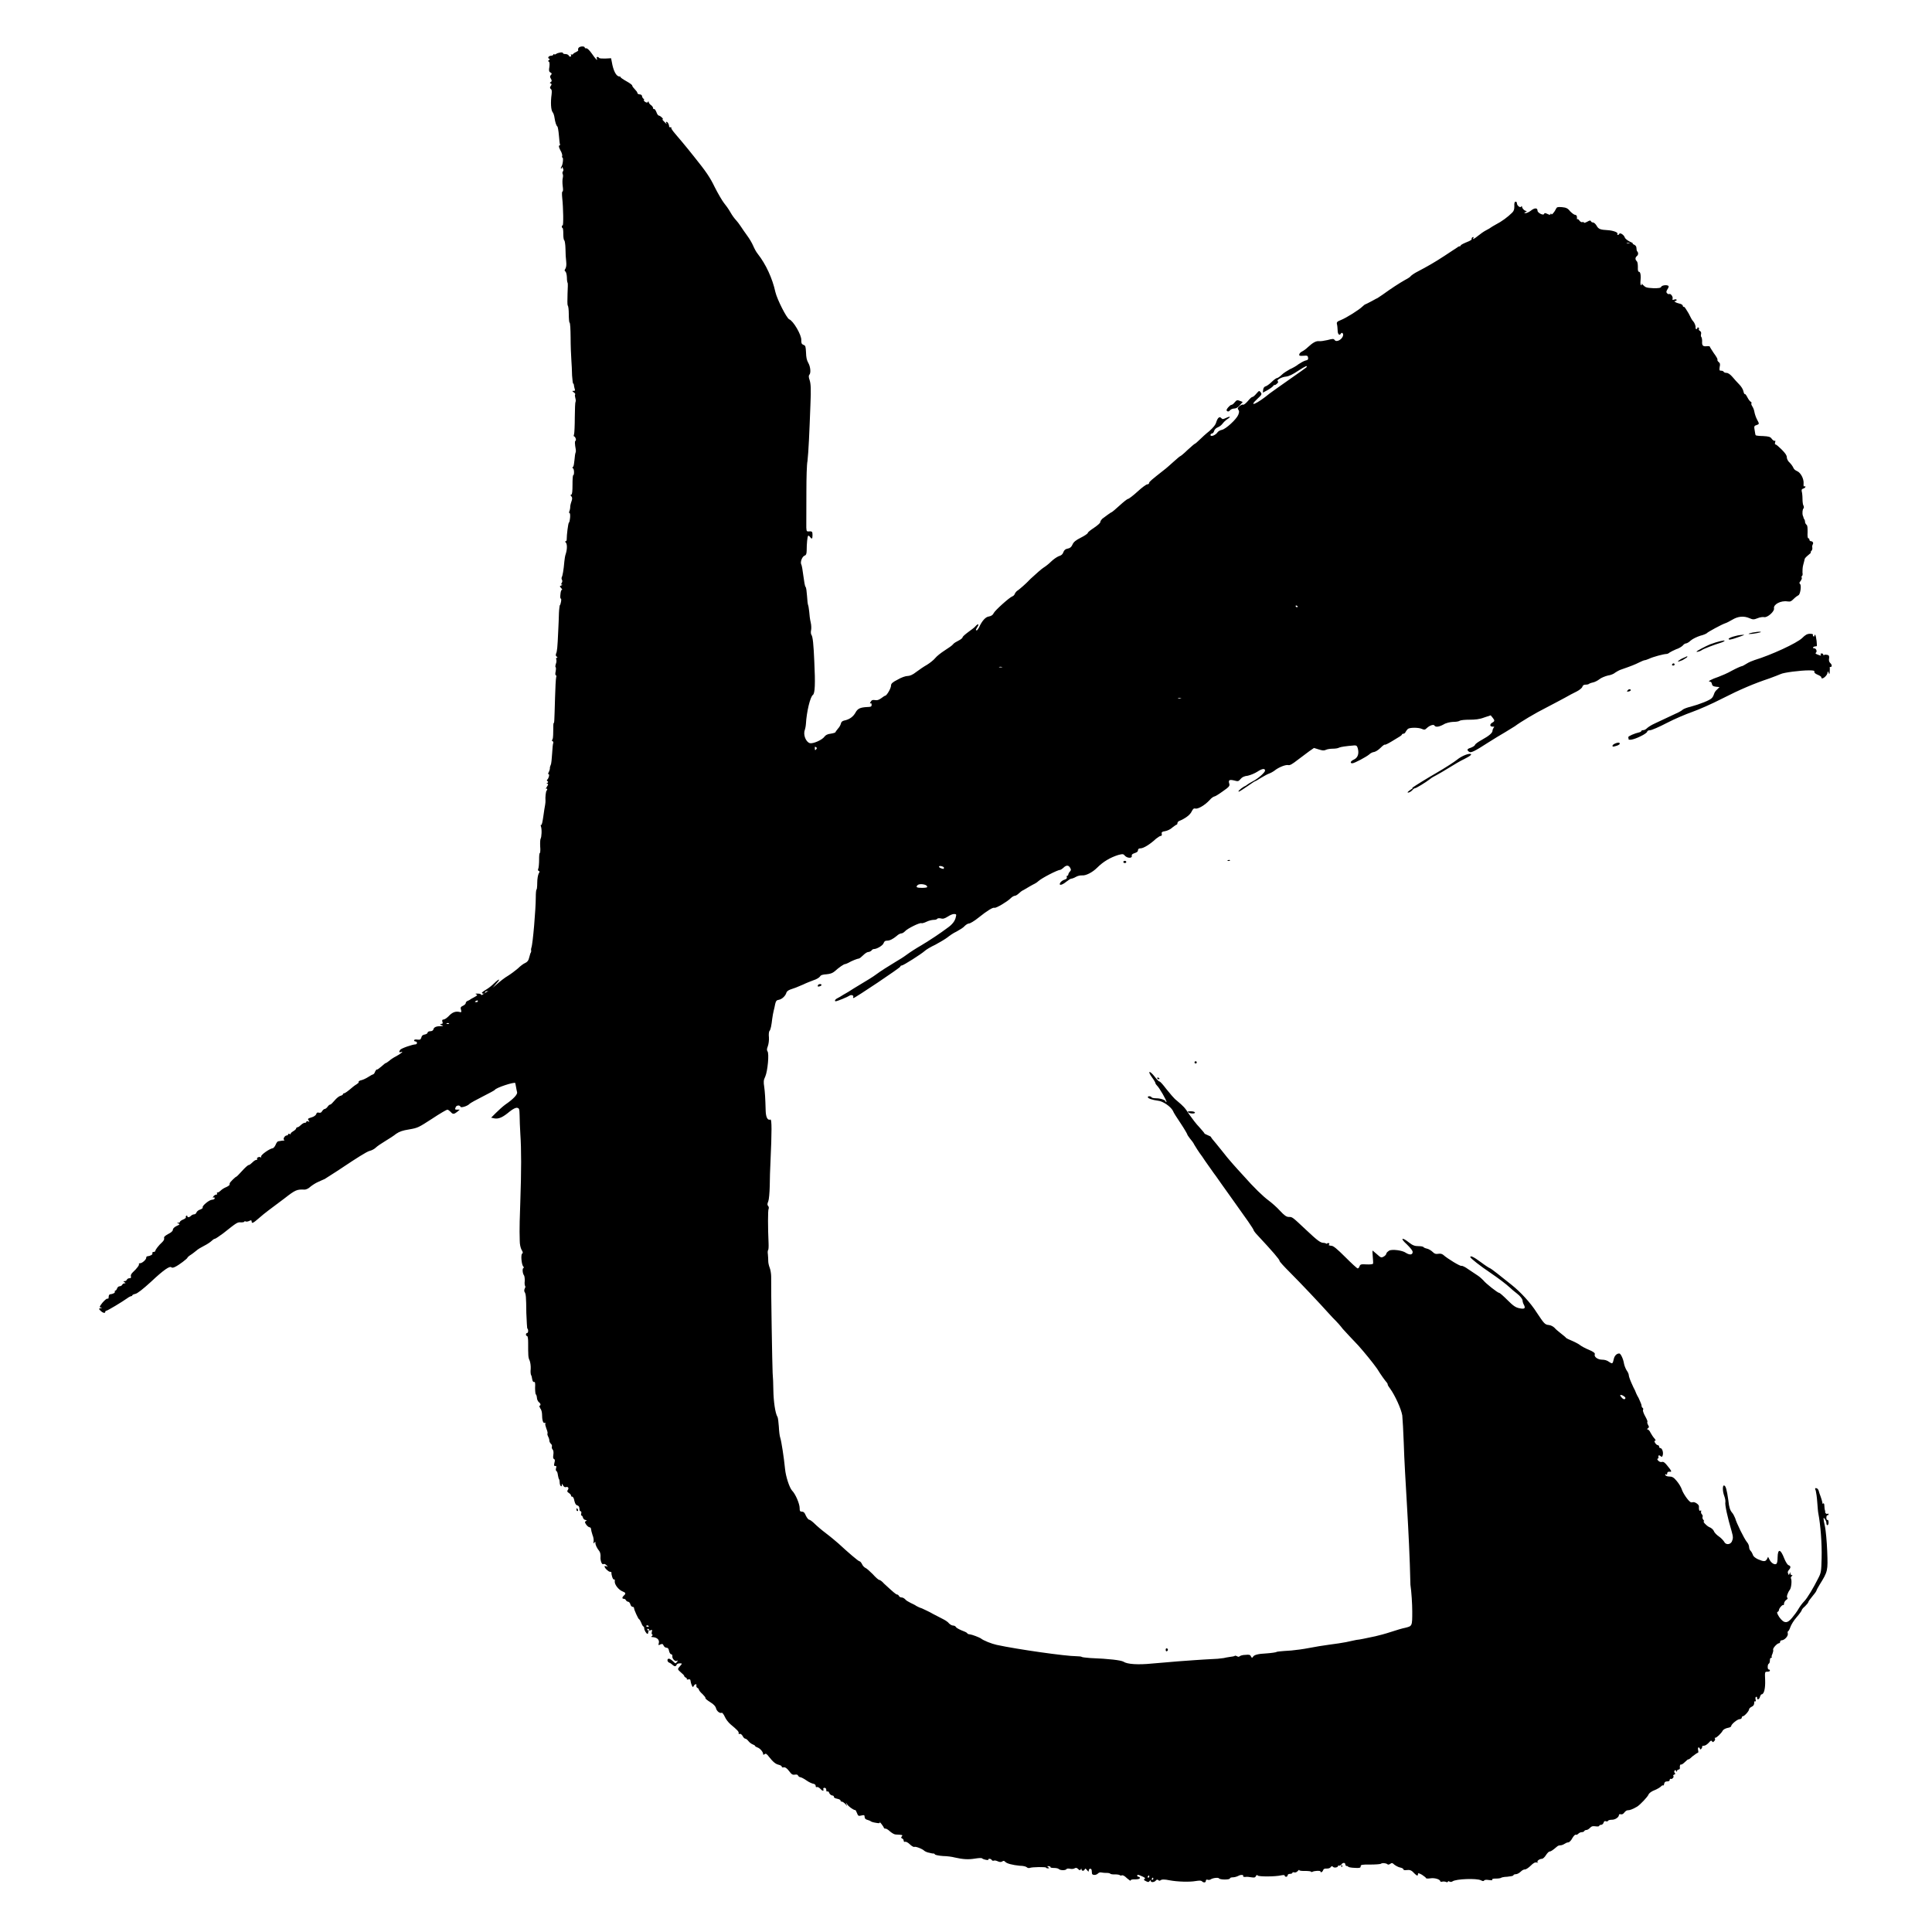 <?xml version="1.0" encoding="UTF-8" standalone="no"?>
<svg
   xmlns:dc="http://purl.org/dc/elements/1.1/"
   xmlns:cc="http://creativecommons.org/ns#"
   xmlns:rdf="http://www.w3.org/1999/02/22-rdf-syntax-ns#"
   xmlns:svg="http://www.w3.org/2000/svg"
   xmlns="http://www.w3.org/2000/svg"
   xmlns:sodipodi="http://sodipodi.sourceforge.net/DTD/sodipodi-0.dtd"
   xmlns:inkscape="http://www.inkscape.org/namespaces/inkscape"
   width="20"
   height="20"
   version="1.1"
   viewBox="0 0 5.292 5.292"
   id="svg6"
   sodipodi:docname="七.svg"
   inkscape:version="0.92.4 (5da689c313, 2019-01-14)">
  <defs
     id="defs10" />
  <sodipodi:namedview
     pagecolor="#ffffff"
     bordercolor="#666666"
     borderopacity="1"
     objecttolerance="10"
     gridtolerance="10"
     guidetolerance="10"
     inkscape:pageopacity="0"
     inkscape:pageshadow="2"
     inkscape:window-width="1920"
     inkscape:window-height="2035"
     id="namedview8"
     showgrid="false"
     inkscape:zoom="33.37544"
     inkscape:cx="11.410134"
     inkscape:cy="14.39913"
     inkscape:window-x="-13"
     inkscape:window-y="-13"
     inkscape:window-maximized="0"
     inkscape:current-layer="svg6" />
  <path
     style="fill:#000000;stroke-width:0.003"
     d="m 3.964,5.156 c -0.004,-0.002 -0.01,-0.003 -0.013,-0.002 -0.003,8.805e-4 -0.006,2.969e-4 -0.006,-0.001 0,-0.005 -0.015,-0.01 -0.027,-0.008 -0.007,0.001 -0.012,7.237e-4 -0.012,-7.829e-4 0,-0.001 -0.005,-0.005 -0.011,-0.009 -0.009,-0.005 -0.011,-0.005 -0.011,-0.002 0,0.006 -0.003,0.005 -0.009,-8.806e-4 -0.009,-0.01 -0.013,-0.011 -0.022,-0.01 -0.005,7.709e-4 -0.009,5.85e-5 -0.009,-0.002 0,-0.002 -0.004,-0.004 -0.009,-0.005 -0.005,-0.001 -0.012,-0.005 -0.016,-0.008 -0.005,-0.005 -0.007,-0.005 -0.011,-0.002 -0.003,0.002 -0.006,0.003 -0.008,8.005e-4 -0.004,-0.003 -0.014,-0.004 -0.018,-8.805e-4 -0.002,0.001 -0.015,0.002 -0.029,0.002 -0.023,-1.777e-4 -0.026,4.154e-4 -0.026,0.005 -3.2e-6,0.004 -0.003,0.005 -0.017,0.004 -0.009,-2.369e-4 -0.017,-0.002 -0.017,-0.003 0,-0.001 -0.002,-0.002 -0.004,-0.002 -0.002,0 -0.004,-0.002 -0.004,-0.004 0,-0.006 -0.007,-0.006 -0.011,-3.29e-5 -0.002,0.002 -0.005,0.004 -0.006,0.003 -0.001,-8.805e-4 -0.003,-3.562e-4 -0.003,0.001 0,0.004 -0.011,0.006 -0.014,0.002 -0.002,-0.002 -0.004,-0.002 -0.006,0.001 -0.002,0.003 -0.006,0.004 -0.011,0.004 -0.006,-3.555e-4 -0.009,9.606e-4 -0.01,0.005 -0.002,0.005 -0.007,0.007 -0.007,0.003 0,-0.003 -0.017,-0.002 -0.022,7.837e-4 -0.002,0.001 -0.004,0.001 -0.004,-2.97e-4 0,-0.001 -0.007,-0.002 -0.016,-0.002 -0.009,3.562e-4 -0.016,-6.524e-4 -0.016,-0.002 0,-0.002 -0.002,-6.284e-4 -0.004,0.002 -0.003,0.003 -0.006,0.005 -0.01,0.004 -0.003,-8.806e-4 -0.005,-4.747e-4 -0.005,9.606e-4 8.805e-4,0.001 -0.002,0.003 -0.006,0.003 -0.005,0 -0.007,0.002 -0.007,0.004 0,0.002 -0.002,0.004 -0.004,0.004 -0.002,0 -0.004,-0.001 -0.004,-0.003 0,-0.002 -0.003,-0.002 -0.009,-0.001 -0.017,0.004 -0.063,0.004 -0.065,5.22e-4 -0.002,-0.002 -0.003,-0.002 -0.005,0.002 -0.002,0.004 -0.005,0.004 -0.012,0.003 -0.005,-8.806e-4 -0.013,-0.002 -0.017,-0.001 -0.004,5.93e-5 -0.007,-9.606e-4 -0.006,-0.002 0.003,-0.004 -0.006,-0.005 -0.013,-0.001 -0.004,0.002 -0.01,0.004 -0.015,0.004 -0.004,5.45e-5 -0.008,0.001 -0.008,0.003 0,0.004 -0.028,0.004 -0.03,-1.777e-4 -0.002,-0.003 -0.018,-9.606e-4 -0.023,0.003 -0.002,0.001 -0.005,0.002 -0.008,7.949e-4 -0.003,-0.001 -0.005,-2.369e-4 -0.005,0.003 0,0.005 -0.006,0.006 -0.011,0.001 -0.002,-0.002 -0.007,-0.002 -0.017,-4.146e-4 -0.016,0.003 -0.05,0.002 -0.071,-0.002 -0.015,-0.003 -0.022,-0.003 -0.026,4.626e-4 -0.001,0.001 -0.004,6.637e-4 -0.005,-8.805e-4 -0.002,-0.002 -0.005,-0.002 -0.007,0.001 -0.004,0.005 -0.014,0.006 -0.014,7.469e-4 -3.05e-5,-0.002 -8.806e-4,-0.002 -0.003,5.227e-4 -0.002,0.003 -0.004,0.004 -0.01,5.219e-4 -0.006,-0.003 -0.007,-0.004 -0.004,-0.006 0.003,-0.002 0.001,-0.004 -0.006,-0.007 -0.011,-0.005 -0.014,-0.006 -0.014,-0.002 0,0.002 0.002,0.003 0.004,0.003 0.002,0 0.004,0.002 0.003,0.004 -7.717e-4,0.002 -0.006,0.003 -0.013,0.003 -0.007,-3.554e-4 -0.012,7.125e-4 -0.012,0.003 0,0.002 -0.004,-0.001 -0.01,-0.006 -0.006,-0.006 -0.011,-0.009 -0.014,-0.008 -0.002,9.606e-4 -0.005,6.292e-4 -0.006,-6.524e-4 -7.949e-4,-0.001 -0.007,-0.002 -0.013,-0.002 -0.006,3.562e-4 -0.012,-4.627e-4 -0.013,-0.002 -8.806e-4,-0.001 -0.005,-0.002 -0.009,-0.002 -0.004,2.97e-4 -0.01,-3.555e-4 -0.014,-0.001 -0.004,-0.001 -0.007,-4.627e-4 -0.01,0.002 -0.005,0.006 -0.017,0.006 -0.017,5.85e-5 -1.777e-4,-0.002 -5.219e-4,-0.006 -7.117e-4,-0.008 -5.931e-4,-0.006 -0.007,-0.006 -0.008,-4.747e-4 -5.85e-5,0.005 -4.147e-4,0.005 -0.005,-4.627e-4 -0.003,-0.004 -0.005,-0.005 -0.006,-0.002 -7.357e-4,0.002 -0.003,0.004 -0.005,0.004 -0.002,0 -0.004,-0.002 -0.004,-0.004 -3.36e-5,-0.003 -6.284e-4,-0.003 -0.002,2.377e-4 -0.002,0.003 -0.003,0.003 -0.007,-8.805e-4 -0.004,-0.004 -0.006,-0.004 -0.01,-0.002 -0.003,0.002 -0.009,0.002 -0.013,0.001 -0.004,-9.606e-4 -0.008,-3.562e-4 -0.009,0.001 -0.002,0.004 -0.017,0.004 -0.021,-5.37e-5 -0.002,-0.002 -0.008,-0.003 -0.013,-0.003 -0.006,0 -0.01,-8.005e-4 -0.01,-0.002 7.005e-4,-0.002 -0.002,-0.003 -0.007,-0.003 -0.002,3.28e-5 -0.002,9.606e-4 7.124e-4,0.003 0.004,0.002 0.004,0.003 -7.124e-4,0.003 -0.003,3.2e-5 -0.005,-9.606e-4 -0.005,-0.002 0,-0.002 -0.038,-0.002 -0.045,9.606e-4 -0.002,7.829e-4 -0.006,5.84e-5 -0.008,-0.002 -0.002,-0.002 -0.01,-0.004 -0.019,-0.004 -0.02,-0.002 -0.036,-0.006 -0.04,-0.011 -0.003,-0.003 -0.005,-0.003 -0.008,-7.597e-4 -0.003,0.002 -0.007,0.002 -0.012,-2.961e-4 -0.004,-0.002 -0.009,-0.003 -0.011,-0.002 -0.002,8.806e-4 -0.005,1.786e-4 -0.006,-0.002 -0.001,-0.002 -0.004,-0.003 -0.006,-0.003 -0.002,0 -0.004,0.001 -0.003,0.002 0.002,0.003 -0.013,5.219e-4 -0.017,-0.003 -0.002,-0.002 -0.01,-0.001 -0.02,4.627e-4 -0.018,0.003 -0.033,0.002 -0.055,-0.003 -0.007,-0.002 -0.022,-0.004 -0.032,-0.004 -0.011,-7.116e-4 -0.021,-0.003 -0.022,-0.004 -0.001,-0.002 -0.003,-0.003 -0.004,-0.003 -9.606e-4,1.169e-4 -0.002,1.169e-4 -0.003,0 -4.155e-4,-1.177e-4 -0.005,-8.806e-4 -0.009,-0.002 -0.005,-7.589e-4 -0.01,-0.003 -0.013,-0.005 -0.006,-0.006 -0.025,-0.013 -0.028,-0.011 -0.001,8.805e-4 -0.007,-0.002 -0.012,-0.007 -0.005,-0.005 -0.011,-0.008 -0.013,-0.007 -0.002,8.806e-4 -0.004,-4.155e-4 -0.004,-0.003 0,-0.003 -0.002,-0.005 -0.004,-0.006 -0.003,-0.001 -0.004,-0.003 -0.001,-0.006 0.003,-0.004 0.002,-0.004 -0.017,-0.005 -0.004,-5.84e-5 -0.01,-0.004 -0.015,-0.008 -0.004,-0.004 -0.01,-0.008 -0.012,-0.008 -0.003,0 -0.005,-9.606e-4 -0.005,-0.002 -5.61e-5,-0.001 -0.003,-0.006 -0.007,-0.011 -0.004,-0.005 -0.006,-0.007 -0.005,-0.005 0.002,0.003 -5.84e-5,0.004 -0.01,0.002 -0.007,-0.001 -0.013,-0.003 -0.014,-0.004 -8.005e-4,-0.001 -0.005,-0.003 -0.009,-0.004 -0.005,-0.001 -0.008,-0.004 -0.008,-0.008 0,-0.005 -0.001,-0.006 -0.009,-0.004 -0.008,0.002 -0.009,0.001 -0.012,-0.007 -0.002,-0.005 -0.004,-0.008 -0.004,-0.008 -0.002,0.002 -0.019,-0.009 -0.023,-0.016 -0.003,-0.005 -0.004,-0.006 -0.002,-8.806e-4 l 0.002,0.006 -0.005,-0.006 c -0.003,-0.003 -0.007,-0.006 -0.009,-0.006 -0.002,0 -0.004,-0.001 -0.004,-0.003 3.554e-4,-0.002 -0.004,-0.004 -0.009,-0.005 -0.005,-0.001 -0.01,-0.003 -0.009,-0.005 3.562e-4,-0.002 -0.002,-0.004 -0.005,-0.004 -0.003,-5.22e-4 -0.007,-0.004 -0.008,-0.007 -8.805e-4,-0.003 -0.003,-0.005 -0.005,-0.004 -0.002,0.001 -0.003,-5.219e-4 -0.003,-0.004 0,-0.004 -0.002,-0.006 -0.005,-0.006 -0.003,0 -0.004,0.002 -0.003,0.004 0.002,0.006 -0.003,0.005 -0.009,-0.002 -0.003,-0.003 -0.007,-0.005 -0.009,-0.004 -0.002,0.001 -0.003,-3.562e-4 -0.003,-0.003 0,-0.003 -0.002,-0.005 -0.006,-0.006 -0.003,-2.369e-4 -0.012,-0.004 -0.019,-0.009 -0.007,-0.005 -0.015,-0.009 -0.017,-0.009 -0.002,0 -0.005,-0.002 -0.006,-0.004 -0.001,-0.003 -0.004,-0.004 -0.009,-0.003 -0.006,0.001 -0.009,-4.155e-4 -0.016,-0.01 -0.006,-0.008 -0.011,-0.011 -0.015,-0.01 -0.003,7.589e-4 -0.005,-2.377e-4 -0.005,-0.002 0,-0.002 -0.004,-0.004 -0.008,-0.005 -0.009,-0.002 -0.016,-0.008 -0.027,-0.022 -0.006,-0.008 -0.009,-0.01 -0.012,-0.007 -0.003,0.002 -0.004,0.002 -0.004,-6.636e-4 -1.168e-4,-0.006 -0.009,-0.016 -0.016,-0.018 -0.003,-0.001 -0.006,-0.003 -0.006,-0.004 0,-0.001 -0.003,-0.003 -0.006,-0.004 -0.003,-0.001 -0.009,-0.005 -0.012,-0.009 -0.003,-0.004 -0.007,-0.007 -0.009,-0.007 -0.002,0 -0.005,-0.003 -0.007,-0.007 -0.002,-0.004 -0.006,-0.007 -0.008,-0.006 -0.002,8.805e-4 -0.004,5.84e-5 -0.003,-0.002 0.001,-0.004 -0.004,-0.009 -0.022,-0.024 -0.006,-0.005 -0.013,-0.014 -0.016,-0.021 -0.003,-0.007 -0.007,-0.011 -0.008,-0.011 -0.005,0.003 -0.014,-0.004 -0.016,-0.012 -0.001,-0.005 -0.006,-0.011 -0.016,-0.017 -0.008,-0.005 -0.014,-0.01 -0.013,-0.011 9.607e-4,-9.606e-4 -0.003,-0.006 -0.008,-0.011 -0.006,-0.005 -0.01,-0.011 -0.01,-0.012 0,-0.002 -0.002,-0.004 -0.004,-0.005 -0.002,-8.805e-4 -0.003,-0.003 -0.003,-0.006 0.002,-0.006 -0.004,-0.005 -0.007,5.219e-4 -0.002,0.004 -0.003,0.004 -0.005,-7.116e-4 -0.003,-0.007 -0.003,-0.009 -0.004,-0.014 -2.378e-4,-0.003 -0.002,-0.004 -0.006,-0.003 -0.003,8.005e-4 -0.005,2.962e-4 -0.004,-0.001 8.806e-4,-0.001 -4.147e-4,-0.003 -0.003,-0.004 -0.002,-9.606e-4 -0.004,-0.003 -0.004,-0.004 0,-0.002 -0.004,-0.006 -0.009,-0.01 -0.01,-0.009 -0.01,-0.009 -0.003,-0.017 0.007,-0.008 0.007,-0.008 -0.001,-0.008 -0.004,0 -0.008,0.002 -0.008,0.004 -0.002,0.005 -0.006,0.005 -0.011,1.777e-4 -0.002,-0.002 -0.006,-0.005 -0.009,-0.006 -0.006,-0.002 -0.007,-0.011 -0.001,-0.011 0.002,0 0.007,0.003 0.011,0.007 0.007,0.007 0.007,0.007 0.011,0.002 0.003,-0.004 0.003,-0.005 -6.404e-4,-0.003 -0.005,0.002 -0.013,-0.006 -0.012,-0.013 4.155e-4,-0.003 -0.001,-0.005 -0.003,-0.005 -0.002,0 -0.005,-0.004 -0.006,-0.009 -0.001,-0.006 -0.003,-0.009 -0.007,-0.009 -0.003,0 -0.007,-0.003 -0.008,-0.006 -0.002,-0.005 -0.004,-0.005 -0.009,-0.003 -0.005,0.003 -0.006,0.002 -0.004,-0.004 0.002,-0.009 -0.005,-0.015 -0.016,-0.016 -0.005,-1.168e-4 -0.006,-8.005e-4 -0.003,-0.003 0.002,-0.002 0.003,-0.003 9.606e-4,-0.004 -0.002,-9.606e-4 -0.002,-0.005 -0.001,-0.008 0.001,-0.005 6.644e-4,-0.006 -0.003,-0.004 -0.003,0.001 -0.006,0.002 -0.006,0.002 -6.524e-4,0 -0.001,0.002 -0.001,0.004 0,0.002 -8.005e-4,0.004 -0.002,0.004 -0.003,0 -0.009,-0.01 -0.009,-0.015 -4.97e-5,-0.003 -0.001,-0.005 -0.002,-0.005 -0.001,0 -0.004,-0.004 -0.006,-0.01 -0.002,-0.005 -0.005,-0.01 -0.006,-0.01 -0.002,0 -0.014,-0.026 -0.014,-0.031 0,-0.002 -0.002,-0.003 -0.004,-0.003 -0.002,0 -0.005,-0.003 -0.006,-0.007 -9.606e-4,-0.004 -0.004,-0.007 -0.006,-0.007 -0.002,0 -0.005,-0.002 -0.006,-0.004 -8.805e-4,-0.002 -0.003,-0.004 -0.006,-0.004 -0.005,0 -0.005,-0.004 2.97e-4,-0.009 0.006,-0.005 0.005,-0.008 -0.003,-0.011 -0.011,-0.004 -0.023,-0.019 -0.022,-0.028 5.812e-4,-0.004 -2.369e-4,-0.006 -0.002,-0.005 -0.003,0.002 -0.008,-0.014 -0.007,-0.019 2.97e-4,-0.001 -0.002,-0.002 -0.004,-0.002 -0.004,0 -0.015,-0.01 -0.015,-0.015 -5.12e-5,-0.001 0.002,-0.001 0.005,-1.777e-4 0.005,0.002 0.005,0.002 2.24e-5,-0.003 -0.003,-0.003 -0.006,-0.004 -0.008,-0.003 -0.004,0.003 -0.009,-0.009 -0.008,-0.02 4.627e-4,-0.006 -9.606e-4,-0.012 -0.003,-0.015 -0.007,-0.009 -0.011,-0.017 -0.011,-0.023 -3.21e-5,-0.004 -4.627e-4,-0.004 -0.003,-7.477e-4 -0.002,0.003 -0.003,0.003 -0.002,-0.003 8.005e-4,-0.004 -3.554e-4,-0.012 -0.003,-0.018 -0.002,-0.006 -0.004,-0.014 -0.004,-0.016 -2.08e-5,-0.003 -0.002,-0.005 -0.004,-0.005 -0.002,-5.36e-5 -0.006,-0.003 -0.009,-0.007 -0.004,-0.006 -0.005,-0.008 -0.001,-0.01 0.003,-0.002 0.003,-0.002 -0.001,-0.003 -0.003,-3.21e-5 -0.006,-0.003 -0.007,-0.006 -8.005e-4,-0.003 -0.002,-0.006 -0.004,-0.006 -0.001,0 -0.002,-0.003 -7.597e-4,-0.006 8.005e-4,-0.003 5.84e-5,-0.006 -0.002,-0.006 -0.002,0 -0.003,-0.003 -0.003,-0.007 0,-0.005 -0.002,-0.008 -0.006,-0.009 -0.004,-9.606e-4 -0.006,-0.005 -0.008,-0.013 -0.001,-0.007 -0.004,-0.011 -0.006,-0.011 -0.002,4.147e-4 -0.003,-8.806e-4 -0.003,-0.003 0,-0.002 -0.003,-0.005 -0.006,-0.007 -0.005,-0.003 -0.005,-0.005 -0.003,-0.008 0.004,-0.005 0.001,-0.01 -0.005,-0.008 -0.003,8.805e-4 -0.006,-8.806e-4 -0.008,-0.005 -0.003,-0.005 -0.003,-0.006 -0.003,-0.001 -2.97e-4,0.008 -0.006,0.002 -0.006,-0.006 0,-0.004 -8.806e-4,-0.009 -0.002,-0.01 -0.001,-0.001 -0.002,-0.006 -0.003,-0.011 -5.219e-4,-0.005 -0.002,-0.01 -0.004,-0.011 -0.002,-0.001 -0.002,-0.005 -0.001,-0.008 0.001,-0.003 8.805e-4,-0.006 -4.147e-4,-0.006 -0.005,9.606e-4 -0.006,-6.877e-4 -0.004,-0.009 0.002,-0.006 0.001,-0.009 -0.001,-0.01 -0.003,-0.001 -0.003,-0.004 -0.002,-0.012 9.606e-4,-0.006 2.37e-4,-0.012 -0.002,-0.014 -0.002,-0.002 -0.003,-0.006 -0.002,-0.008 8.806e-4,-0.002 -2.962e-4,-0.006 -0.003,-0.008 -0.002,-0.002 -0.004,-0.006 -0.004,-0.008 3.555e-4,-0.002 -8.805e-4,-0.007 -0.003,-0.011 -0.002,-0.004 -0.003,-0.008 -0.002,-0.009 8.806e-4,-0.001 -4.627e-4,-0.007 -0.003,-0.013 -0.002,-0.006 -0.004,-0.012 -0.003,-0.014 8.806e-4,-0.002 -2.16e-5,-0.003 -0.002,-0.002 -0.004,0.002 -0.007,-0.008 -0.007,-0.024 -8.8e-6,-0.005 -0.002,-0.013 -0.005,-0.016 -0.002,-0.004 -0.003,-0.007 -0.002,-0.007 0.004,0 0.004,-0.006 -0.002,-0.01 -0.002,-0.002 -0.005,-0.007 -0.005,-0.012 -4.627e-4,-0.005 -0.002,-0.009 -0.003,-0.009 -0.001,-4.739e-4 -0.002,-0.009 -0.002,-0.018 7.469e-4,-0.013 5.84e-5,-0.017 -0.003,-0.016 -0.002,4.627e-4 -0.004,-0.002 -0.005,-0.008 -5.219e-4,-0.005 -0.002,-0.01 -0.003,-0.011 -0.001,-0.002 -0.002,-0.009 -0.001,-0.017 4.155e-4,-0.008 -9.606e-4,-0.018 -0.003,-0.023 -0.004,-0.008 -0.004,-0.013 -0.004,-0.049 4.32e-5,-0.01 -0.001,-0.018 -0.003,-0.018 -0.002,0 -0.003,-0.002 -0.003,-0.004 0,-0.002 0.001,-0.004 0.003,-0.004 0.002,0 0.003,-0.003 0.003,-0.006 0,-0.003 -9.606e-4,-0.006 -0.002,-0.006 -0.001,0 -0.002,-0.02 -0.003,-0.043 -4.627e-4,-0.045 -0.001,-0.052 -0.005,-0.058 -0.001,-0.002 -8.806e-4,-0.006 6.876e-4,-0.009 0.002,-0.003 0.002,-0.006 0.001,-0.007 -9.606e-4,-9.606e-4 -0.002,-0.007 -0.001,-0.014 2.369e-4,-0.006 -6.412e-4,-0.013 -0.002,-0.015 -0.004,-0.005 -0.005,-0.018 -0.002,-0.02 0.002,-8.805e-4 0.002,-0.002 2.962e-4,-0.004 -0.005,-0.004 -0.008,-0.034 -0.003,-0.036 0.002,-7.829e-4 0.002,-0.004 -0.002,-0.01 -0.003,-0.006 -0.005,-0.015 -0.005,-0.025 3.2e-5,-0.009 -1.785e-4,-0.021 -4.627e-4,-0.025 -2.97e-4,-0.005 4.627e-4,-0.041 0.002,-0.081 0.003,-0.086 0.003,-0.144 1.169e-4,-0.186 -0.001,-0.017 -0.002,-0.04 -0.002,-0.051 -4.627e-4,-0.018 -0.001,-0.02 -0.007,-0.021 -0.004,-6.044e-4 -0.011,0.003 -0.02,0.01 -0.019,0.016 -0.03,0.021 -0.042,0.019 l -0.009,-0.002 0.013,-0.013 c 0.007,-0.007 0.019,-0.018 0.026,-0.023 0.022,-0.015 0.034,-0.028 0.032,-0.034 -9.606e-4,-0.003 -0.002,-0.01 -0.003,-0.015 -6.412e-4,-0.005 -0.002,-0.009 -0.002,-0.01 -0.004,-0.003 -0.053,0.013 -0.056,0.019 -5.22e-4,0.001 -0.015,0.009 -0.033,0.018 -0.018,0.009 -0.034,0.018 -0.036,0.02 -0.005,0.006 -0.024,0.012 -0.025,0.008 -0.002,-0.005 -0.011,-0.004 -0.013,0.001 -0.003,0.007 -0.002,0.007 0.005,0.007 l 0.006,5.93e-5 -0.007,0.006 c -0.009,0.007 -0.012,0.007 -0.018,0 -0.003,-0.003 -0.007,-0.006 -0.009,-0.006 -0.002,0 -0.021,0.011 -0.042,0.025 -0.037,0.024 -0.039,0.025 -0.062,0.029 -0.019,0.003 -0.027,0.006 -0.036,0.012 -0.006,0.005 -0.02,0.014 -0.03,0.02 -0.01,0.006 -0.022,0.014 -0.026,0.018 -0.004,0.004 -0.012,0.008 -0.017,0.009 -0.008,0.002 -0.039,0.022 -0.069,0.042 -0.016,0.011 -0.048,0.031 -0.054,0.035 -0.003,0.001 -0.011,0.005 -0.018,0.008 -0.007,0.003 -0.016,0.009 -0.021,0.013 -0.005,0.005 -0.012,0.008 -0.016,0.008 -0.021,-0.001 -0.025,5.811e-4 -0.055,0.024 -0.017,0.013 -0.037,0.028 -0.044,0.033 -0.007,0.005 -0.019,0.015 -0.027,0.022 -0.015,0.013 -0.019,0.015 -0.019,0.008 0,-0.003 -0.002,-0.004 -0.007,-0.001 -0.004,0.002 -0.009,0.002 -0.01,0.001 -0.001,-8.805e-4 -0.003,-5.219e-4 -0.003,8.005e-4 0,0.001 -0.004,0.002 -0.009,0.002 -0.01,-9.606e-4 -0.011,-1.777e-4 -0.049,0.03 -0.011,0.008 -0.021,0.015 -0.023,0.015 -0.002,0 -0.006,0.003 -0.009,0.006 -0.003,0.003 -0.012,0.009 -0.02,0.013 -0.008,0.004 -0.018,0.01 -0.021,0.013 -0.004,0.003 -0.011,0.009 -0.016,0.012 -0.005,0.003 -0.009,0.007 -0.009,0.008 0,0.002 -0.023,0.02 -0.034,0.025 -0.004,0.002 -0.008,0.003 -0.01,9.606e-4 -0.004,-0.004 -0.02,0.006 -0.056,0.04 -0.022,0.02 -0.037,0.032 -0.043,0.033 -0.005,9.606e-4 -0.008,0.003 -0.008,0.004 0,0.001 -0.001,0.002 -0.002,0.002 -0.001,-4.155e-4 -0.007,0.002 -0.012,0.006 -0.014,0.01 -0.054,0.034 -0.057,0.034 -0.001,0 -0.003,0.001 -0.003,0.003 0,0.005 -0.007,0.003 -0.013,-0.003 -0.005,-0.005 -0.005,-0.006 2.97e-4,-0.007 0.005,-0.001 0.005,-0.001 5.85e-5,-0.002 -0.004,-2.97e-4 -0.003,-0.003 0.005,-0.013 0.006,-0.007 0.012,-0.012 0.014,-0.011 0.002,7.95e-4 0.003,-0.001 0.003,-0.005 -1.176e-4,-0.004 0.002,-0.007 0.004,-0.007 0.007,-4.627e-4 0.014,-0.004 0.013,-0.007 -8.806e-4,-0.001 -2.97e-4,-0.003 0.001,-0.003 0.002,0 0.004,-0.003 0.005,-0.006 9.606e-4,-0.003 0.004,-0.006 0.007,-0.006 0.003,0 0.006,-0.002 0.007,-0.004 8.806e-4,-0.002 0.004,-0.004 0.006,-0.004 0.004,-3.68e-5 0.004,-4.154e-4 4.155e-4,-0.003 -0.004,-0.002 -0.004,-0.003 4.154e-4,-0.003 0.003,-2.72e-5 0.005,-0.002 0.006,-0.004 8.806e-4,-0.002 0.004,-0.004 0.007,-0.004 0.004,0 0.005,-0.001 0.004,-0.005 -0.001,-0.003 9.606e-4,-0.007 0.005,-0.011 0.012,-0.011 0.019,-0.021 0.017,-0.023 -8.806e-4,-8.805e-4 5.219e-4,-0.002 0.003,-0.002 0.006,0 0.017,-0.01 0.017,-0.015 0,-0.002 0.001,-0.004 0.003,-0.004 0.009,-0.001 0.015,-0.005 0.014,-0.008 -9.606e-4,-0.002 2.962e-4,-0.004 0.003,-0.004 0.002,0 0.005,-0.001 0.005,-0.003 0,-0.003 0.009,-0.015 0.019,-0.024 0.004,-0.004 0.006,-0.008 0.005,-0.011 -0.001,-0.003 0.002,-0.006 0.011,-0.011 0.008,-0.004 0.013,-0.008 0.013,-0.012 0,-0.003 0.004,-0.007 0.01,-0.01 0.009,-0.004 0.01,-0.005 0.005,-0.007 -0.005,-0.002 -0.005,-0.002 -4.147e-4,-0.002 0.003,-1.169e-4 0.005,-0.001 0.005,-0.003 0,-0.001 0.004,-0.004 0.009,-0.006 0.005,-0.002 0.008,-0.005 0.007,-0.006 -7.837e-4,-0.001 -1.177e-4,-0.003 0.001,-0.004 0.002,-9.606e-4 0.003,-4.147e-4 0.003,0.001 0,0.004 0.005,0.004 0.01,-0.001 0.002,-0.002 0.006,-0.004 0.009,-0.004 0.002,0 0.005,-0.002 0.006,-0.005 8.805e-4,-0.003 0.006,-0.007 0.01,-0.008 0.005,-0.002 0.008,-0.004 0.007,-0.006 -0.002,-0.004 0.018,-0.021 0.026,-0.021 0.004,-2.97e-4 0.007,-0.002 0.007,-0.004 0,-0.002 -0.001,-0.003 -0.004,-0.002 -0.002,0.001 -0.002,5.932e-4 3.554e-4,-0.003 0.002,-0.003 0.006,-0.005 0.008,-0.005 0.002,0 0.003,-0.001 0.002,-0.003 -9.607e-4,-0.002 -2.378e-4,-0.003 0.002,-0.003 0.002,0 0.005,-0.002 0.008,-0.005 0.003,-0.003 0.009,-0.007 0.014,-0.009 0.005,-0.002 0.009,-0.005 0.01,-0.006 1.785e-4,-0.001 5.22e-4,-0.003 7.597e-4,-0.005 4.627e-4,-0.003 0.016,-0.018 0.018,-0.018 8.806e-4,0 0.008,-0.007 0.016,-0.016 0.008,-0.009 0.016,-0.016 0.018,-0.016 0.002,0 0.006,-0.003 0.01,-0.007 0.004,-0.004 0.008,-0.007 0.011,-0.007 0.002,0 0.003,-0.001 0.002,-0.003 -0.002,-0.003 0.006,-0.007 0.01,-0.004 0.001,8.805e-4 0.002,-1.778e-4 0.001,-0.002 -0.002,-0.004 0.023,-0.022 0.032,-0.023 0.002,-3.555e-4 0.006,-0.005 0.008,-0.01 0.002,-0.005 0.005,-0.009 0.007,-0.009 0.002,-1.778e-4 0.004,-6.765e-4 0.006,-0.001 0.002,-4.147e-4 0.005,-9.606e-4 0.008,-0.001 0.003,-3.554e-4 0.004,-0.001 0.002,-0.002 -0.004,-0.002 0.002,-0.012 0.007,-0.012 0.002,0 0.004,-0.001 0.004,-0.003 0,-0.002 0.002,-0.002 0.004,-0.001 0.002,9.606e-4 0.004,6.644e-4 0.003,-5.932e-4 -7.829e-4,-0.001 0.002,-0.004 0.007,-0.007 0.005,-0.003 0.008,-0.006 0.008,-0.008 0,-0.001 0.002,-0.003 0.004,-0.003 0.002,0 0.006,-0.003 0.009,-0.006 0.003,-0.003 0.008,-0.006 0.01,-0.006 0.003,0 0.005,-0.001 0.005,-0.003 0,-0.002 0.002,-0.002 0.005,-8.805e-4 0.004,0.002 0.004,0.001 0.001,-0.003 -0.003,-0.004 -0.002,-0.005 0.008,-0.008 0.007,-0.002 0.012,-0.006 0.013,-0.009 0.001,-0.004 0.003,-0.005 0.007,-0.004 0.004,0.001 0.007,1.169e-4 0.009,-0.004 0.002,-0.003 0.005,-0.006 0.007,-0.006 0.002,0 0.006,-0.003 0.008,-0.006 0.002,-0.003 0.005,-0.006 0.007,-0.006 0.002,0 0.007,-0.005 0.012,-0.011 0.005,-0.006 0.012,-0.012 0.016,-0.013 0.004,-9.606e-4 0.007,-0.003 0.007,-0.004 0,-0.001 0.001,-0.003 0.003,-0.003 0.003,0 0.011,-0.006 0.025,-0.018 0.002,-0.002 0.007,-0.005 0.01,-0.007 0.003,-0.002 0.006,-0.004 0.005,-0.006 -3.563e-4,-0.002 0.003,-0.004 0.008,-0.005 0.004,-8.806e-4 0.013,-0.005 0.019,-0.009 0.006,-0.004 0.012,-0.007 0.013,-0.007 0.001,0 0.004,-0.003 0.005,-0.007 0.002,-0.004 0.004,-0.007 0.005,-0.006 8.805e-4,8.806e-4 0.006,-0.003 0.012,-0.008 0.006,-0.005 0.011,-0.01 0.013,-0.01 0.001,0 0.005,-0.003 0.009,-0.006 0.003,-0.003 0.012,-0.009 0.018,-0.012 0.012,-0.006 0.024,-0.016 0.014,-0.012 -0.005,0.002 -0.006,-8.806e-4 -0.002,-0.006 0.002,-0.004 0.034,-0.015 0.042,-0.015 0.002,0 0.004,-0.002 0.004,-0.004 0,-0.002 -0.002,-0.004 -0.004,-0.004 -0.002,0 -0.004,-0.001 -0.004,-0.003 0,-0.002 0.004,-0.003 0.009,-0.002 0.008,7.589e-4 0.009,-2.378e-4 0.011,-0.006 0.001,-0.005 0.004,-0.007 0.009,-0.008 0.004,-5.22e-4 0.008,-0.003 0.008,-0.005 0,-0.002 0.003,-0.004 0.007,-0.004 0.005,0 0.008,-0.002 0.009,-0.005 0.001,-0.006 0.008,-0.009 0.021,-0.009 0.007,-2.37e-4 0.007,-4.627e-4 0.001,-0.003 -0.005,-0.002 -0.005,-0.002 -5.219e-4,-0.003 0.004,-1.785e-4 0.005,-0.002 0.003,-0.006 -0.001,-0.004 -5.219e-4,-0.006 0.003,-0.006 0.003,-4.25e-5 0.009,-0.004 0.014,-0.009 0.01,-0.011 0.019,-0.014 0.029,-0.012 0.006,0.002 0.007,0.001 0.005,-0.006 -0.002,-0.006 -5.812e-4,-0.008 0.006,-0.011 0.004,-0.002 0.007,-0.005 0.007,-0.007 0,-0.002 0.002,-0.005 0.005,-0.006 0.003,-0.001 0.006,-0.003 0.006,-0.003 7.829e-4,-8.806e-4 0.006,-0.004 0.012,-0.007 0.009,-0.005 0.01,-0.006 0.006,-0.008 -0.004,-0.002 -0.003,-0.002 0.004,-0.002 0.005,-1.168e-4 0.009,0.001 0.009,0.003 0,0.002 0.004,4.155e-4 0.008,-0.003 0.005,-0.003 0.009,-0.006 0.011,-0.006 0.001,0 0.011,-0.008 0.021,-0.017 0.01,-0.009 0.025,-0.021 0.034,-0.026 0.008,-0.005 0.02,-0.014 0.027,-0.02 0.006,-0.006 0.015,-0.013 0.02,-0.015 0.005,-0.002 0.009,-0.007 0.01,-0.012 9.606e-4,-0.004 0.003,-0.01 0.004,-0.014 0.002,-0.003 0.003,-0.007 0.002,-0.009 -3.562e-4,-0.001 5.37e-5,-0.005 8.806e-4,-0.007 0.004,-0.01 0.012,-0.106 0.012,-0.137 -5.84e-5,-0.012 9.607e-4,-0.022 0.002,-0.022 0.001,0 0.002,-0.008 0.002,-0.019 0,-0.01 0.002,-0.021 0.004,-0.025 0.003,-0.005 0.003,-0.006 1.168e-4,-0.007 -0.002,-8.005e-4 -0.003,-0.003 -0.001,-0.007 0.001,-0.003 0.002,-0.014 0.002,-0.024 -1.177e-4,-0.01 6.404e-4,-0.018 0.002,-0.018 0.001,0 0.002,-0.008 9.606e-4,-0.018 -5.219e-4,-0.01 1.169e-4,-0.019 0.001,-0.021 0.003,-0.004 0.004,-0.027 0.001,-0.034 -0.001,-0.003 -0.001,-0.005 5.219e-4,-0.004 0.002,9.606e-4 0.004,-0.009 0.006,-0.023 0.002,-0.014 0.004,-0.028 0.005,-0.032 7.709e-4,-0.004 0.001,-0.009 0.001,-0.011 -9.606e-4,-0.01 9.606e-4,-0.026 0.003,-0.028 0.003,-0.003 0.002,-0.007 -0.001,-0.005 -0.002,0.001 -9.606e-4,-0.001 0.002,-0.006 0.004,-0.006 0.004,-0.007 0.001,-0.008 -0.003,-3.68e-5 -0.003,-4.147e-4 -2.08e-5,-0.002 0.003,-0.002 0.003,-0.003 4.155e-4,-0.005 -0.002,-0.001 -0.002,-0.003 -6.885e-4,-0.004 0.004,-0.003 0.007,-0.015 0.004,-0.015 -0.002,0 -0.002,-0.002 4.155e-4,-0.006 0.002,-0.004 0.003,-0.008 0.003,-0.01 -4.146e-4,-0.002 5.82e-4,-0.006 0.002,-0.009 0.002,-0.003 0.003,-0.017 0.004,-0.031 7.717e-4,-0.014 0.002,-0.027 0.003,-0.029 0.001,-0.002 1.778e-4,-0.004 -0.002,-0.006 -0.002,-0.001 -0.003,-0.002 -9.606e-4,-0.003 0.002,-2.56e-5 0.003,-0.009 0.003,-0.023 -1.169e-4,-0.013 4.627e-4,-0.023 0.001,-0.023 0.002,0 0.002,1.169e-4 0.004,-0.07 7.589e-4,-0.027 0.002,-0.051 0.003,-0.055 0.001,-0.003 7.949e-4,-0.006 -6.645e-4,-0.006 -0.002,0 -0.002,-0.005 -5.811e-4,-0.011 0.001,-0.006 0.001,-0.011 -2.378e-4,-0.011 -0.001,0 -9.606e-4,-0.004 6.765e-4,-0.009 0.002,-0.005 0.002,-0.01 0.001,-0.013 -8.805e-4,-0.002 -5.84e-5,-0.004 0.002,-0.004 0.002,-2.96e-5 0.002,-8.806e-4 -5.219e-4,-0.003 -0.003,-0.002 -0.003,-0.004 -0.002,-0.008 0.003,-0.006 0.004,-0.017 0.006,-0.062 7.237e-4,-0.017 0.002,-0.04 0.002,-0.05 4.154e-4,-0.01 0.002,-0.019 0.002,-0.02 0.003,-0.002 0.006,-0.02 0.003,-0.019 -0.001,7.124e-4 -0.002,-0.004 -0.001,-0.011 5.219e-4,-0.007 0.002,-0.013 0.004,-0.013 0.002,0 5.932e-4,-0.002 -0.002,-0.005 -0.005,-0.005 -0.004,-0.005 5.219e-4,-0.007 0.003,-0.001 0.004,-0.002 0.002,-0.002 -0.003,-1.169e-4 -0.003,-0.002 -8.806e-4,-0.005 0.002,-0.003 0.002,-0.007 2.962e-4,-0.009 -0.001,-0.002 -0.001,-0.005 -1.169e-4,-0.007 0.002,-0.003 0.005,-0.019 0.007,-0.043 5.812e-4,-0.006 0.002,-0.016 0.004,-0.021 0.004,-0.013 0.004,-0.027 -4.154e-4,-0.031 -0.002,-0.002 -0.002,-0.003 -1.777e-4,-0.003 0.002,0 0.003,-0.002 0.003,-0.005 -1.169e-4,-0.012 0.004,-0.045 0.006,-0.046 0.003,-0.002 0.005,-0.025 0.002,-0.026 -0.002,-5.22e-4 -0.002,-0.003 -3.563e-4,-0.006 0.001,-0.003 0.002,-0.007 0.002,-0.01 -4.155e-4,-0.002 8.806e-4,-0.009 0.003,-0.015 0.003,-0.008 0.003,-0.012 1.177e-4,-0.015 -0.003,-0.003 -0.003,-0.004 1.168e-4,-0.005 0.002,-8.005e-4 0.003,-0.009 0.003,-0.027 -1.177e-4,-0.014 8.005e-4,-0.026 0.002,-0.026 0.003,0 0.003,-0.017 -8.005e-4,-0.019 -0.002,-0.001 -0.002,-0.002 2.37e-4,-0.004 0.002,-9.606e-4 0.003,-0.01 0.004,-0.019 6.052e-4,-0.009 0.002,-0.018 0.003,-0.02 8.806e-4,-0.002 0.001,-0.005 5.812e-4,-0.008 -0.003,-0.016 -0.003,-0.024 -0.001,-0.024 0.001,0 0.002,-0.003 8.805e-4,-0.006 -8.005e-4,-0.003 -0.003,-0.006 -0.004,-0.006 -0.002,0 -0.002,-0.003 -6.172e-4,-0.006 0.001,-0.004 0.002,-0.025 0.002,-0.047 1.168e-4,-0.022 0.001,-0.041 0.002,-0.042 0.001,-0.001 8.005e-4,-0.006 -4.627e-4,-0.01 -0.001,-0.004 -0.002,-0.009 -4.747e-4,-0.01 0.001,-0.001 -6.164e-4,-0.004 -0.004,-0.006 -0.005,-0.004 -0.005,-0.004 -5.219e-4,-0.004 0.004,0 0.005,-0.001 0.003,-0.006 -0.001,-0.004 -0.002,-0.008 -0.002,-0.01 -1.12e-5,-0.002 -8.806e-4,-0.004 -0.002,-0.004 -0.001,0 -0.002,-0.01 -0.003,-0.022 -3.562e-4,-0.012 -0.001,-0.032 -0.002,-0.043 -8.806e-4,-0.012 -0.002,-0.039 -0.002,-0.061 -2.37e-4,-0.022 -0.001,-0.041 -0.003,-0.041 -0.001,-8.8056e-4 -0.002,-0.011 -0.002,-0.023 -1.176e-4,-0.012 -0.001,-0.022 -0.003,-0.024 -0.001,-0.002 -0.001,-0.016 -4.154e-4,-0.032 0.001,-0.016 0.001,-0.03 2.377e-4,-0.03 -9.606e-4,-5.8117e-4 -0.002,-0.007 -0.002,-0.015 -2.962e-4,-0.007 -0.002,-0.014 -0.004,-0.016 -0.003,-0.002 -0.003,-0.003 1.177e-4,-0.008 0.002,-0.004 0.003,-0.01 0.002,-0.019 -0.001,-0.007 -0.002,-0.023 -0.002,-0.035 -1.777e-4,-0.012 -0.002,-0.022 -0.003,-0.023 -0.002,-0.001 -0.003,-0.009 -0.003,-0.018 1.177e-4,-0.009 -7.469e-4,-0.016 -0.002,-0.016 -0.001,0 -0.002,-0.002 -0.002,-0.004 0,-0.002 0.001,-0.004 0.002,-0.003 0.003,0.002 0.002,-0.049 -8.806e-4,-0.075 -0.001,-0.01 -9.606e-4,-0.018 5.812e-4,-0.018 0.002,0 0.002,-0.006 6.884e-4,-0.015 -0.001,-0.008 -9.606e-4,-0.018 1.777e-4,-0.022 0.001,-0.004 0.001,-0.009 -2.369e-4,-0.011 -0.001,-0.002 -0.001,-0.005 5.219e-4,-0.007 0.002,-0.002 0.002,-0.005 -5.84e-5,-0.009 -0.002,-0.004 -0.003,-0.004 -0.003,-0.001 -4.33e-5,0.002 -8.806e-4,0.003 -0.002,0.002 -0.001,-0.001 -4.627e-4,-0.003 0.001,-0.005 0.004,-0.005 0.006,-0.025 0.003,-0.025 -0.001,0 -0.002,-0.002 -8.005e-4,-0.004 8.806e-4,-0.002 -0.001,-0.01 -0.005,-0.016 -0.004,-0.008 -0.005,-0.012 -0.003,-0.013 0.002,-5.8117e-4 0.003,-0.002 0.002,-0.003 -6.524e-4,-0.001 -0.002,-0.012 -0.003,-0.025 -9.606e-4,-0.012 -0.003,-0.023 -0.004,-0.024 -0.003,-0.002 -0.006,-0.011 -0.008,-0.024 -7.589e-4,-0.006 -0.003,-0.013 -0.005,-0.015 -0.005,-0.006 -0.006,-0.028 -0.003,-0.049 0.001,-0.009 6.052e-4,-0.013 -0.002,-0.015 -0.003,-0.002 -0.003,-0.004 -4.155e-4,-0.008 0.003,-0.004 0.003,-0.006 0,-0.007 -0.003,-0.001 -0.003,-0.002 3.562e-4,-0.004 0.003,-0.002 0.003,-0.004 1.778e-4,-0.009 -0.003,-0.005 -0.003,-0.007 -1.169e-4,-0.01 0.003,-0.003 0.003,-0.005 -0.001,-0.007 -0.004,-0.002 -0.005,-0.005 -0.003,-0.016 9.606e-4,-0.008 2.97e-4,-0.014 -0.002,-0.014 -0.002,-8.8056e-4 -0.002,-0.002 6.885e-4,-0.004 0.003,-0.002 0.003,-0.003 2.369e-4,-0.004 -0.005,-0.002 -5.219e-4,-0.008 0.006,-0.008 0.003,0 0.006,-0.002 0.006,-0.003 0,-0.002 8.806e-4,-0.002 0.002,-0.001 0.001,0.001 0.003,7.8289e-4 0.005,-5.8117e-4 0.005,-0.004 0.019,-0.006 0.019,-0.003 0,0.002 0.003,0.003 0.007,0.003 0.004,0 0.008,0.002 0.009,0.004 9.607e-4,0.002 0.003,0.004 0.005,0.003 0.002,-9.6061e-4 0.002,-0.003 9.606e-4,-0.005 -0.001,-0.002 -5.932e-4,-0.002 0.001,-0.001 0.002,0.001 0.004,5.2194e-4 0.005,-0.001 0.001,-0.002 0.005,-0.004 0.009,-0.006 0.004,-0.002 0.006,-0.004 0.005,-0.005 -9.606e-4,-9.6061e-4 -3.562e-4,-0.004 0.001,-0.006 0.004,-0.005 0.017,-0.005 0.017,-6.6442e-4 0,0.002 0.002,0.002 0.004,0.002 0.002,-9.6061e-4 0.008,0.004 0.015,0.014 0.011,0.016 0.017,0.022 0.014,0.014 -0.002,-0.005 0.003,-0.006 0.006,-0.002 9.606e-4,0.002 0.009,0.002 0.017,0.002 l 0.016,-8.8056e-4 0.002,0.01 c 0.004,0.024 0.012,0.04 0.021,0.04 0.002,0 0.003,9.6061e-4 0.003,0.002 5.6e-6,0.001 0.007,0.006 0.016,0.011 0.009,0.005 0.016,0.01 0.016,0.012 0,0.002 0.003,0.006 0.007,0.01 0.004,0.004 0.007,0.008 0.007,0.01 0,0.002 0.003,0.004 0.006,0.004 0.004,0 0.007,0.002 0.007,0.006 8.005e-4,0.003 0.003,0.006 0.004,0.006 0.001,0 0.002,0.001 0.001,0.003 -9.606e-4,0.002 8.005e-4,0.004 0.004,0.006 0.004,0.002 0.006,0.002 0.007,-5.8116e-4 9.606e-4,-0.002 0.002,-0.002 0.002,7.5968e-4 1.169e-4,0.002 0.003,0.006 0.006,0.008 0.003,0.002 0.006,0.006 0.006,0.008 0,0.002 0.001,0.004 0.003,0.003 0.001,-8.8056e-4 0.004,0.003 0.006,0.008 0.002,0.006 0.005,0.01 0.007,0.01 0.002,0 0.006,0.003 0.009,0.006 0.003,0.004 0.004,0.005 0.001,0.004 -0.002,-0.001 -0.001,0.001 0.003,0.005 0.007,0.008 0.011,0.01 0.007,0.005 -9.606e-4,-0.002 -5.219e-4,-0.003 9.606e-4,-0.003 0.003,0 0.007,0.007 0.007,0.013 2.377e-4,0.002 0.002,0.002 0.004,0.002 0.002,-4.1546e-4 0.003,3.5543e-4 0.002,0.002 -8.805e-4,0.001 0.004,0.008 0.01,0.015 0.006,0.007 0.03,0.035 0.052,0.063 0.033,0.041 0.044,0.057 0.057,0.084 0.009,0.018 0.021,0.038 0.025,0.043 0.005,0.006 0.013,0.017 0.018,0.026 0.005,0.009 0.012,0.018 0.015,0.021 0.003,0.003 0.009,0.011 0.013,0.017 0.004,0.006 0.012,0.018 0.018,0.026 0.006,0.008 0.013,0.02 0.016,0.027 0.003,0.007 0.008,0.017 0.013,0.023 0.022,0.028 0.04,0.067 0.048,0.104 0.005,0.021 0.031,0.072 0.038,0.075 0.011,0.004 0.034,0.043 0.033,0.057 -2.962e-4,0.008 0.001,0.011 0.006,0.013 0.006,0.002 0.006,0.005 0.007,0.021 2.97e-4,0.013 0.002,0.021 0.006,0.028 0.006,0.01 0.008,0.028 0.003,0.033 -0.002,0.002 -0.002,0.007 0.001,0.015 0.003,0.01 0.004,0.022 0.002,0.068 -0.001,0.031 -0.003,0.074 -0.004,0.096 -8.806e-4,0.022 -0.003,0.048 -0.004,0.057 -0.002,0.009 -0.003,0.047 -0.003,0.083 2e-5,0.036 -5.84e-5,0.075 -2.378e-4,0.088 -2.369e-4,0.02 2.97e-4,0.022 0.005,0.022 0.011,-0.001 0.012,1.777e-4 0.012,0.01 0,0.011 -0.002,0.012 -0.007,0.005 -0.002,-0.003 -0.004,-0.004 -0.005,-0.003 -0.002,0.002 -0.004,0.021 -0.004,0.041 -1.777e-4,0.009 -0.002,0.012 -0.005,0.013 -0.007,0.002 -0.013,0.017 -0.01,0.024 0.002,0.003 0.004,0.017 0.006,0.032 0.002,0.015 0.004,0.028 0.006,0.03 0.002,0.002 0.003,0.013 0.004,0.025 6.172e-4,0.012 0.002,0.023 0.003,0.025 0.001,0.002 0.002,0.01 0.003,0.018 4.627e-4,0.008 0.002,0.021 0.004,0.029 0.002,0.008 0.002,0.018 0.001,0.022 -9.606e-4,0.004 -5.82e-4,0.01 8.806e-4,0.012 0.004,0.005 0.006,0.027 0.008,0.073 0.003,0.061 0.002,0.088 -0.004,0.092 -0.007,0.005 -0.017,0.045 -0.019,0.08 -4.154e-4,0.006 -0.002,0.013 -0.003,0.016 -0.005,0.013 0.003,0.033 0.014,0.036 0.009,0.002 0.034,-0.009 0.04,-0.018 0.003,-0.004 0.008,-0.007 0.017,-0.008 0.007,-0.001 0.013,-0.003 0.013,-0.004 0,-0.001 0.003,-0.005 0.007,-0.01 0.004,-0.004 0.007,-0.01 0.008,-0.014 6.404e-4,-0.004 0.004,-0.007 0.009,-0.008 0.015,-0.003 0.025,-0.011 0.031,-0.022 0.006,-0.011 0.013,-0.014 0.032,-0.015 0.01,-2.377e-4 0.012,-0.001 0.012,-0.006 0,-0.004 -0.001,-0.005 -0.003,-0.004 -0.002,0.001 -0.002,-1.777e-4 2.369e-4,-0.004 0.003,-0.005 0.005,-0.006 0.012,-0.005 0.006,0.001 0.01,-1.168e-4 0.017,-0.005 0.005,-0.004 0.01,-0.007 0.011,-0.007 0.004,0 0.016,-0.02 0.016,-0.028 1.12e-5,-0.005 0.004,-0.009 0.018,-0.016 0.01,-0.006 0.022,-0.01 0.027,-0.01 0.006,0 0.014,-0.003 0.024,-0.011 0.008,-0.006 0.021,-0.015 0.03,-0.02 0.008,-0.005 0.018,-0.013 0.022,-0.018 0.004,-0.005 0.015,-0.014 0.026,-0.021 0.011,-0.007 0.021,-0.014 0.023,-0.017 0.002,-0.003 0.009,-0.007 0.015,-0.01 0.006,-0.003 0.011,-0.007 0.011,-0.009 0,-0.002 0.007,-0.008 0.015,-0.014 0.008,-0.006 0.018,-0.013 0.02,-0.016 0.007,-0.008 0.011,-0.007 0.006,0.001 -0.005,0.008 -0.006,0.01 -0.002,0.01 0.001,0 0.004,-0.004 0.006,-0.008 0.008,-0.018 0.018,-0.029 0.027,-0.03 0.006,-0.001 0.011,-0.004 0.013,-0.009 0.004,-0.008 0.043,-0.043 0.051,-0.046 0.003,-9.606e-4 0.006,-0.004 0.007,-0.007 9.606e-4,-0.003 0.005,-0.008 0.009,-0.01 0.004,-0.003 0.02,-0.016 0.034,-0.031 0.015,-0.014 0.031,-0.028 0.036,-0.031 0.005,-0.003 0.014,-0.01 0.02,-0.016 0.006,-0.006 0.016,-0.013 0.021,-0.015 0.007,-0.002 0.011,-0.005 0.013,-0.011 0.002,-0.006 0.006,-0.009 0.012,-0.01 0.006,-0.001 0.01,-0.004 0.013,-0.011 0.003,-0.007 0.009,-0.012 0.023,-0.019 0.01,-0.005 0.019,-0.011 0.019,-0.013 6.4e-6,-0.002 0.008,-0.008 0.017,-0.014 0.009,-0.006 0.017,-0.013 0.017,-0.015 0,-0.003 0.003,-0.007 0.006,-0.01 0.008,-0.006 0.024,-0.018 0.026,-0.018 6.404e-4,0 0.01,-0.008 0.021,-0.018 0.011,-0.01 0.021,-0.018 0.023,-0.018 0.002,0 0.014,-0.009 0.026,-0.02 0.012,-0.011 0.024,-0.02 0.027,-0.02 0.003,-3.28e-5 0.005,-0.002 0.005,-0.004 0,-0.003 0.006,-0.008 0.039,-0.034 0.007,-0.005 0.019,-0.016 0.028,-0.024 0.009,-0.008 0.017,-0.015 0.018,-0.015 0.001,0 0.011,-0.008 0.02,-0.017 0.01,-0.009 0.019,-0.017 0.02,-0.017 0.001,0 0.007,-0.005 0.013,-0.011 0.006,-0.006 0.018,-0.017 0.027,-0.024 0.011,-0.01 0.017,-0.017 0.019,-0.025 0.004,-0.012 0.009,-0.016 0.014,-0.01 0.003,0.003 0.004,0.003 0.011,-1.785e-4 0.012,-0.006 0.017,-0.005 0.006,0.002 -0.005,0.003 -0.011,0.009 -0.014,0.013 -0.003,0.004 -0.008,0.008 -0.013,0.01 -0.005,0.002 -0.009,0.006 -0.01,0.01 -9.606e-4,0.004 -0.004,0.007 -0.006,0.007 -0.002,0 -0.004,0.002 -0.004,0.004 0,0.006 0.014,6.404e-4 0.019,-0.007 0.002,-0.003 0.007,-0.006 0.012,-0.007 0.011,-0.002 0.04,-0.029 0.045,-0.041 0.003,-0.008 0.003,-0.01 4.155e-4,-0.014 -0.003,-0.004 -0.002,-0.005 0.003,-0.01 0.004,-0.003 0.008,-0.005 0.01,-0.004 0.002,7.717e-4 0.008,-0.004 0.013,-0.01 0.005,-0.006 0.01,-0.011 0.012,-0.011 0.002,0 0.007,-0.004 0.011,-0.009 0.008,-0.009 0.008,-0.009 0.012,-0.004 0.004,0.005 0.003,0.007 -0.009,0.018 -0.027,0.025 -0.001,0.014 0.034,-0.015 0.007,-0.005 0.032,-0.023 0.055,-0.039 0.023,-0.016 0.044,-0.031 0.045,-0.032 0.005,-0.007 -0.002,-0.004 -0.022,0.009 -0.015,0.01 -0.025,0.015 -0.033,0.016 -0.013,0.001 -0.028,0.01 -0.023,0.013 0.002,0.001 0.001,0.004 -0.003,0.007 -0.003,0.003 -0.006,0.004 -0.006,0.003 -4.8e-5,-0.001 -0.001,-4.627e-4 -0.003,0.002 -0.002,0.003 -0.009,0.008 -0.016,0.012 l -0.013,0.007 8.805e-4,-0.008 c 5.812e-4,-0.005 0.003,-0.008 0.006,-0.009 0.003,-5.812e-4 0.011,-0.006 0.017,-0.012 0.006,-0.006 0.013,-0.011 0.015,-0.011 0.002,-2.16e-5 0.008,-0.004 0.013,-0.009 0.005,-0.005 0.015,-0.011 0.022,-0.015 0.007,-0.003 0.018,-0.009 0.024,-0.014 0.006,-0.004 0.015,-0.009 0.019,-0.01 0.006,-0.001 0.008,-0.003 0.007,-0.008 -7.477e-4,-0.005 -0.002,-0.006 -0.013,-0.005 -0.01,6.6442e-4 -0.012,2.161e-5 -0.011,-0.004 5.22e-4,-0.003 0.004,-0.006 0.008,-0.008 0.004,-0.002 0.011,-0.007 0.016,-0.012 0.013,-0.012 0.022,-0.017 0.03,-0.016 0.004,5.2193e-4 0.014,-9.6061e-4 0.023,-0.003 0.015,-0.004 0.017,-0.004 0.02,5.844e-5 0.005,0.007 0.021,-0.002 0.023,-0.013 9.607e-4,-0.006 -0.004,-0.009 -0.006,-0.005 -0.004,0.007 -0.009,0.002 -0.009,-0.009 -2.37e-4,-0.006 -0.001,-0.014 -0.002,-0.017 -0.001,-0.005 6.404e-4,-0.007 0.011,-0.011 0.015,-0.006 0.05,-0.028 0.059,-0.037 0.003,-0.003 0.007,-0.006 0.008,-0.006 0.001,0 0.008,-0.004 0.016,-0.008 0.008,-0.004 0.014,-0.008 0.015,-0.008 8.005e-4,1.1767e-4 0.008,-0.005 0.017,-0.011 0.022,-0.016 0.045,-0.031 0.061,-0.04 0.008,-0.004 0.015,-0.009 0.015,-0.01 5.228e-4,-0.001 0.007,-0.006 0.014,-0.01 0.034,-0.018 0.05,-0.027 0.079,-0.046 0.017,-0.011 0.033,-0.022 0.035,-0.023 0.002,-0.002 0.005,-0.003 0.006,-0.003 0.002,0 0.003,-9.606e-4 0.003,-0.002 0,-0.002 0.008,-0.006 0.023,-0.012 0.004,-0.002 0.008,-0.004 0.007,-0.006 -4.147e-4,-0.002 0.001,-0.004 0.003,-0.005 0.002,-8.8056e-4 0.003,-1.7771e-4 0.002,0.002 -0.004,0.006 0.002,0.003 0.013,-0.006 0.006,-0.005 0.016,-0.012 0.022,-0.015 0.006,-0.003 0.011,-0.006 0.012,-0.007 7.837e-4,-9.6061e-4 0.008,-0.005 0.015,-0.009 0.014,-0.007 0.032,-0.02 0.044,-0.032 0.005,-0.005 0.006,-0.009 0.006,-0.018 -5.219e-4,-0.007 4.747e-4,-0.012 0.003,-0.012 0.002,-6.9964e-4 0.004,0.001 0.004,0.004 0,0.007 0.01,0.014 0.012,0.009 0.001,-0.002 0.001,-0.002 0.002,2.9699e-4 2.962e-4,0.005 0.007,0.012 0.012,0.012 0.002,1.1687e-4 0.001,0.001 -0.002,0.003 -0.005,0.002 -0.005,0.002 -5.219e-4,0.003 0.003,1.1688e-4 0.01,-0.003 0.015,-0.007 0.01,-0.008 0.018,-0.008 0.018,1.7771e-4 0,0.006 0.016,0.014 0.018,0.009 8.805e-4,-0.003 0.003,-0.003 0.009,-1.1688e-4 0.006,0.003 0.008,0.003 0.009,-3.202e-5 9.606e-4,-0.002 0.001,-0.002 0.002,5.2193e-4 2.37e-4,0.004 0.009,-0.006 0.013,-0.015 0.002,-0.004 0.004,-0.005 0.016,-0.004 0.011,0.001 0.016,0.003 0.022,0.011 0.005,0.005 0.011,0.01 0.014,0.01 0.004,6.0518e-4 0.005,0.003 0.005,0.007 -4.155e-4,0.004 1.169e-4,0.006 0.001,0.005 0.001,-0.001 0.004,7.0045e-4 0.006,0.004 0.002,0.003 0.006,0.005 0.008,0.004 0.002,-8.8055e-4 0.004,-2.3695e-4 0.004,0.001 0,0.002 0.004,6.0518e-4 0.009,-0.002 0.007,-0.004 0.009,-0.004 0.01,-0.002 6.885e-4,0.002 0.003,0.004 0.006,0.004 0.003,0 0.007,0.004 0.01,0.009 0.005,0.009 0.01,0.011 0.03,0.012 0.015,9.6061e-4 0.029,0.006 0.027,0.01 -9.606e-4,0.002 -5.219e-4,0.003 0.001,0.003 0.002,0 0.003,-0.001 0.004,-0.003 0.002,-0.004 0.013,0.003 0.015,0.01 8.805e-4,0.003 0.007,0.008 0.013,0.011 0.006,0.003 0.011,0.005 0.009,0.006 -0.002,1.1767e-4 3.28e-5,0.001 0.004,0.003 0.004,0.002 0.006,0.005 0.006,0.009 0,0.004 8.806e-4,0.008 0.002,0.009 0.004,0.004 0.003,0.01 -8.005e-4,0.013 -0.005,0.004 -0.005,0.01 -2.962e-4,0.014 0.002,0.002 0.003,0.008 0.003,0.016 -4.155e-4,0.009 5.219e-4,0.013 0.003,0.013 0.004,0 0.006,0.01 0.004,0.028 -3.562e-4,0.005 7.349e-4,0.009 0.002,0.009 0.002,0 0.002,-0.002 0.001,-0.004 -9.606e-4,-0.002 0.001,-3.5622e-4 0.005,0.004 0.006,0.006 0.009,0.007 0.027,0.008 0.015,2.9619e-4 0.021,-6.292e-4 0.022,-0.004 0.002,-0.004 0.016,-0.006 0.02,-0.002 0.001,0.001 -1.168e-4,0.005 -0.003,0.009 -0.003,0.005 -0.004,0.008 -0.001,0.011 0.002,0.002 0.005,0.003 0.006,0.002 0.004,-0.002 0.011,0.008 0.009,0.013 -0.001,0.003 0,0.004 0.005,0.002 0.004,-0.001 0.006,-7.2365e-4 0.006,0.001 0,0.002 -0.001,0.003 -0.003,0.003 -0.007,0 7.949e-4,0.005 0.01,0.007 0.006,0.001 0.01,0.004 0.01,0.006 0,0.002 0.002,0.004 0.003,0.003 0.002,-4.1546e-4 0.007,0.008 0.013,0.018 0.005,0.01 0.01,0.02 0.012,0.021 0.004,0.004 0.008,0.014 0.007,0.018 -2.962e-4,0.002 7.597e-4,0.004 0.002,0.004 0.002,0 0.003,-0.001 0.003,-0.003 0,-0.002 0.001,-0.002 0.003,-0.001 0.002,9.6061e-4 0.002,0.003 0.001,0.004 -8.805e-4,0.001 6.052e-4,0.004 0.003,0.005 0.003,0.002 0.004,0.005 0.003,0.009 -8.806e-4,0.003 -4.155e-4,0.007 0.001,0.008 0.001,8.8055e-4 0.002,0.006 0.002,0.011 -8.805e-4,0.012 0.002,0.015 0.012,0.014 0.005,-6.9964e-4 0.009,-5.844e-5 0.009,0.001 0,0.001 0.005,0.009 0.011,0.018 0.006,0.008 0.011,0.016 0.01,0.018 -8.805e-4,0.001 6.164e-4,0.004 0.003,0.006 0.004,0.003 0.005,0.006 0.003,0.014 -0.001,0.009 -8.806e-4,0.01 0.004,0.01 0.003,0 0.006,0.001 0.007,0.003 9.606e-4,0.002 0.005,0.003 0.008,0.003 0.004,0 0.01,0.004 0.016,0.011 0.005,0.006 0.014,0.016 0.019,0.021 0.005,0.005 0.01,0.013 0.011,0.018 0.001,0.005 0.003,0.009 0.004,0.008 0.001,-7.829e-4 0.004,0.003 0.007,0.009 0.003,0.006 0.007,0.011 0.009,0.012 0.002,8.805e-4 0.003,0.003 0.002,0.004 -9.606e-4,0.002 1.777e-4,0.005 0.002,0.008 0.002,0.003 0.005,0.009 0.006,0.015 9.607e-4,0.006 0.004,0.015 0.007,0.021 0.007,0.013 0.007,0.013 -0.001,0.016 -0.007,0.002 -0.007,0.004 -0.005,0.015 0.001,0.007 0.002,0.013 0.003,0.013 6.292e-4,7.117e-4 0.01,0.002 0.02,0.002 0.016,0.001 0.02,0.002 0.024,0.008 0.003,0.004 0.007,0.006 0.008,0.005 0.002,-0.001 0.002,4.155e-4 9.606e-4,0.004 -0.001,0.004 -6.756e-4,0.006 9.606e-4,0.006 0.002,0 0.009,0.006 0.017,0.014 0.01,0.01 0.014,0.016 0.014,0.021 0,0.004 0.003,0.011 0.008,0.015 0.004,0.004 0.009,0.011 0.01,0.014 0.001,0.003 0.005,0.007 0.01,0.009 0.01,0.004 0.019,0.021 0.018,0.034 -5.819e-4,0.006 1.778e-4,0.009 0.002,0.008 0.002,-0.001 0.003,-4.626e-4 0.003,0.001 0,0.002 -0.003,0.004 -0.006,0.005 -0.004,0.001 -0.005,0.003 -0.004,0.008 0.001,0.003 0.002,0.012 0.002,0.02 5.44e-5,0.008 0.001,0.017 0.003,0.019 0.001,0.003 0.001,0.006 -5.84e-5,0.007 -0.003,0.002 -0.004,0.014 -0.002,0.02 9.606e-4,0.002 0.002,0.005 0.002,0.006 1.169e-4,0.001 0.001,0.003 0.002,0.004 0.001,0.001 0.002,0.004 0.002,0.007 0,0.003 0.002,0.006 0.004,0.008 0.003,0.002 0.003,0.009 0.003,0.02 -6.044e-4,0.011 1.785e-4,0.017 0.002,0.017 0.002,0 0.003,0.002 0.003,0.004 0,0.002 0.002,0.004 0.004,0.004 0.005,0 0.008,0.005 0.005,0.009 -0.001,0.002 -0.002,0.006 -0.001,0.009 4.747e-4,0.003 -6.884e-4,0.007 -0.003,0.009 -0.002,0.002 -0.002,0.004 -0.001,0.004 0.001,0 -0.002,0.003 -0.007,0.007 -0.005,0.004 -0.01,0.009 -0.01,0.011 -4.155e-4,0.002 -0.002,0.009 -0.004,0.016 -0.002,0.007 -0.002,0.016 -0.002,0.021 8.806e-4,0.004 2.962e-4,0.008 -0.001,0.009 -0.002,9.607e-4 -0.002,0.003 -0.001,0.005 9.606e-4,0.002 -5.811e-4,0.005 -0.003,0.009 -0.004,0.004 -0.004,0.006 -0.002,0.008 0.005,0.003 0.001,0.029 -0.004,0.031 -0.002,8.806e-4 -0.008,0.005 -0.013,0.01 -0.007,0.007 -0.009,0.008 -0.017,0.007 -0.018,-0.003 -0.039,0.008 -0.037,0.019 0.002,0.008 -0.018,0.026 -0.027,0.024 -0.003,-8.805e-4 -0.012,2.97e-4 -0.018,0.003 -0.01,0.004 -0.013,0.004 -0.022,-2e-5 -0.016,-0.007 -0.032,-0.005 -0.047,0.004 -0.007,0.004 -0.016,0.009 -0.02,0.01 -0.009,0.003 -0.048,0.024 -0.05,0.027 -8.005e-4,0.001 -0.009,0.005 -0.018,0.007 -0.009,0.003 -0.02,0.008 -0.026,0.013 -0.005,0.005 -0.011,0.008 -0.013,0.008 -0.002,0 -0.006,0.002 -0.009,0.006 -0.003,0.003 -0.011,0.008 -0.018,0.01 -0.007,0.003 -0.015,0.007 -0.018,0.009 -0.002,0.002 -0.006,0.004 -0.009,0.004 -0.007,0 -0.037,0.008 -0.047,0.013 -0.005,0.002 -0.01,0.004 -0.012,0.004 -0.002,0 -0.009,0.003 -0.015,0.006 -0.012,0.006 -0.022,0.01 -0.048,0.019 -0.007,0.002 -0.015,0.007 -0.018,0.009 -0.003,0.003 -0.012,0.007 -0.02,0.008 -0.008,0.002 -0.018,0.006 -0.023,0.01 -0.005,0.004 -0.013,0.008 -0.018,0.009 -0.005,9.606e-4 -0.01,0.003 -0.011,0.004 -8.805e-4,0.001 -0.005,0.002 -0.009,0.002 -0.005,0 -0.008,0.002 -0.009,0.006 -8.005e-4,0.003 -0.008,0.009 -0.016,0.013 -0.008,0.004 -0.022,0.011 -0.032,0.017 -0.009,0.005 -0.032,0.017 -0.051,0.027 -0.03,0.015 -0.07,0.039 -0.086,0.051 -0.003,0.002 -0.015,0.009 -0.026,0.016 -0.012,0.007 -0.032,0.019 -0.046,0.028 -0.04,0.026 -0.048,0.029 -0.053,0.026 -0.007,-0.005 -0.006,-0.008 0.004,-0.011 0.005,-0.002 0.011,-0.005 0.012,-0.008 0.001,-0.003 0.01,-0.009 0.019,-0.014 0.02,-0.011 0.029,-0.019 0.029,-0.025 0,-0.003 0.002,-0.006 0.003,-0.008 0.003,-0.003 0.002,-0.003 -0.003,-0.003 -0.008,0 -0.008,-0.007 -5.811e-4,-0.011 0.007,-0.004 0.007,-0.006 5.219e-4,-0.014 l -0.005,-0.006 -0.018,0.006 c -0.013,0.005 -0.025,0.006 -0.04,0.006 -0.012,-2.89e-5 -0.024,0.001 -0.027,0.003 -0.003,0.002 -0.011,0.003 -0.019,0.003 -0.007,3.562e-4 -0.019,0.003 -0.025,0.007 -0.013,0.007 -0.022,0.008 -0.025,0.003 -0.002,-0.004 -0.013,-6.524e-4 -0.021,0.007 -0.005,0.005 -0.007,0.005 -0.014,0.002 -0.009,-0.004 -0.033,-0.004 -0.038,3.555e-4 -0.002,0.002 -0.005,0.006 -0.006,0.008 -0.001,0.003 -0.004,0.005 -0.006,0.005 -0.002,0 -0.004,9.606e-4 -0.004,0.002 0,0.001 -0.002,0.003 -0.005,0.005 -0.003,0.002 -0.013,0.008 -0.023,0.014 -0.01,0.006 -0.018,0.01 -0.019,0.009 -8.805e-4,-8.806e-4 -0.006,0.003 -0.012,0.009 -0.006,0.006 -0.013,0.01 -0.017,0.011 -0.004,2.962e-4 -0.01,0.003 -0.014,0.007 -0.007,0.006 -0.04,0.024 -0.046,0.024 -0.007,0 -0.005,-0.006 0.004,-0.01 0.011,-0.005 0.015,-0.016 0.011,-0.031 -0.002,-0.007 -0.004,-0.008 -0.009,-0.008 -0.025,0.002 -0.037,0.004 -0.042,0.006 -0.003,0.002 -0.011,0.003 -0.017,0.003 -0.006,0 -0.015,0.001 -0.019,0.003 -0.006,0.003 -0.01,0.002 -0.02,-0.001 l -0.013,-0.004 -0.013,0.009 c -0.007,0.005 -0.021,0.016 -0.032,0.024 -0.014,0.011 -0.021,0.015 -0.025,0.014 -0.007,-0.002 -0.027,0.006 -0.038,0.015 -0.004,0.003 -0.011,0.007 -0.017,0.009 -0.005,0.002 -0.015,0.008 -0.022,0.012 -0.006,0.004 -0.013,0.008 -0.014,0.008 -0.001,0 -0.01,0.006 -0.02,0.013 -0.01,0.007 -0.021,0.014 -0.023,0.015 -0.008,0.003 0.002,-0.007 0.012,-0.013 0.005,-0.002 0.009,-0.005 0.01,-0.006 7.829e-4,-9.607e-4 0.008,-0.005 0.015,-0.009 0.014,-0.007 0.033,-0.024 0.033,-0.029 0,-0.007 -0.009,-0.005 -0.021,0.003 -0.008,0.005 -0.018,0.009 -0.026,0.011 -0.01,0.001 -0.016,0.004 -0.02,0.009 -0.006,0.007 -0.007,0.007 -0.018,0.004 -0.013,-0.003 -0.016,-0.001 -0.013,0.009 0.002,0.006 -7.709e-4,0.009 -0.018,0.021 -0.011,0.008 -0.021,0.014 -0.023,0.014 -0.002,2.24e-5 -0.008,0.004 -0.013,0.01 -0.013,0.014 -0.032,0.025 -0.039,0.023 -0.004,-0.001 -0.006,2.378e-4 -0.01,0.008 -0.004,0.009 -0.017,0.019 -0.034,0.026 -0.003,0.001 -0.005,0.004 -0.005,0.006 0,0.002 -0.001,0.004 -0.002,0.004 -0.001,0 -0.007,0.004 -0.012,0.008 -0.005,0.005 -0.014,0.009 -0.02,0.01 -0.008,0.001 -0.01,0.003 -0.009,0.007 8.806e-4,0.004 0,0.006 -0.003,0.006 -0.002,0 -0.008,0.004 -0.013,0.008 -0.016,0.015 -0.034,0.026 -0.042,0.026 -0.005,0 -0.007,0.002 -0.007,0.005 0,0.004 -0.003,0.006 -0.009,0.008 -0.006,0.002 -0.009,0.004 -0.008,0.008 0.001,0.007 -0.013,0.006 -0.019,-8.806e-4 -0.004,-0.005 -0.006,-0.005 -0.018,-0.002 -0.022,0.007 -0.041,0.018 -0.058,0.035 -0.013,0.013 -0.031,0.022 -0.041,0.021 -0.004,-4.155e-4 -0.012,0.001 -0.017,0.004 -0.005,0.003 -0.011,0.005 -0.013,0.005 -0.002,0 -0.008,0.004 -0.013,0.008 -0.012,0.01 -0.022,0.012 -0.017,0.003 0.002,-0.003 0.007,-0.007 0.011,-0.008 0.006,-0.002 0.008,-0.004 0.007,-0.007 -9.606e-4,-0.002 -2.962e-4,-0.004 0.001,-0.004 0.002,0 0.003,-0.002 0.003,-0.003 0,-0.002 0.002,-0.006 0.004,-0.008 0.004,-0.004 0.004,-0.006 0.001,-0.011 -0.004,-0.007 -0.01,-0.008 -0.018,-2.37e-4 -0.003,0.003 -0.008,0.006 -0.009,0.006 -0.007,0 -0.05,0.022 -0.06,0.031 -0.003,0.003 -0.008,0.006 -0.01,0.007 -0.002,0.001 -0.008,0.004 -0.013,0.007 -0.005,0.003 -0.012,0.007 -0.017,0.01 -0.005,0.002 -0.011,0.007 -0.014,0.01 -0.003,0.003 -0.008,0.006 -0.01,0.006 -0.003,0 -0.008,0.003 -0.012,0.007 -0.009,0.009 -0.039,0.027 -0.044,0.026 -0.004,-0.002 -0.019,0.007 -0.044,0.027 -0.011,0.009 -0.023,0.016 -0.026,0.016 -0.003,0 -0.008,0.003 -0.012,0.007 -0.003,0.004 -0.013,0.01 -0.022,0.015 -0.009,0.004 -0.02,0.012 -0.025,0.016 -0.005,0.004 -0.02,0.013 -0.033,0.02 -0.013,0.006 -0.026,0.014 -0.029,0.017 -0.01,0.009 -0.059,0.04 -0.063,0.04 -0.002,0 -0.004,0.001 -0.004,0.003 0,0.003 -0.124,0.086 -0.128,0.086 -0.002,0 -0.002,-0.001 -0.001,-0.003 0.002,-0.004 -0.006,-0.007 -0.011,-0.003 -0.004,0.003 -0.033,0.015 -0.037,0.015 -0.004,3.2e-6 -0.002,-0.005 0.004,-0.008 0.004,-0.002 0.011,-0.006 0.017,-0.01 0.006,-0.003 0.019,-0.011 0.028,-0.017 0.04,-0.024 0.053,-0.032 0.061,-0.038 0.012,-0.009 0.034,-0.023 0.054,-0.035 0.009,-0.005 0.023,-0.014 0.031,-0.02 0.008,-0.006 0.025,-0.017 0.039,-0.025 0.025,-0.015 0.052,-0.033 0.072,-0.048 0.013,-0.009 0.021,-0.019 0.023,-0.03 0.002,-0.007 0.001,-0.008 -0.005,-0.008 -0.004,0 -0.011,0.003 -0.017,0.007 -0.008,0.005 -0.013,0.007 -0.019,0.005 -0.005,-9.606e-4 -0.009,-3.562e-4 -0.01,0.001 -0.001,0.002 -0.005,0.003 -0.01,0.003 -0.004,0 -0.013,0.002 -0.019,0.005 -0.006,0.003 -0.013,0.005 -0.014,0.004 -0.005,-0.002 -0.039,0.015 -0.045,0.022 -0.003,0.003 -0.007,0.006 -0.01,0.006 -0.003,0 -0.009,0.003 -0.013,0.007 -0.011,0.009 -0.019,0.013 -0.027,0.013 -0.005,0 -0.007,0.002 -0.009,0.007 -0.002,0.006 -0.018,0.016 -0.027,0.016 -0.002,0 -0.005,0.002 -0.006,0.004 -0.002,0.002 -0.006,0.004 -0.009,0.004 -0.003,0 -0.009,0.004 -0.014,0.009 -0.005,0.005 -0.01,0.009 -0.012,0.009 -0.003,0 -0.019,0.006 -0.029,0.012 -0.003,0.001 -0.006,0.003 -0.008,0.003 -0.004,0 -0.018,0.01 -0.029,0.02 -0.006,0.005 -0.012,0.007 -0.022,0.008 -0.01,6.172e-4 -0.016,0.002 -0.018,0.006 -0.002,0.003 -0.01,0.008 -0.017,0.01 -0.008,0.003 -0.021,0.008 -0.029,0.012 -0.018,0.008 -0.024,0.01 -0.036,0.014 -0.005,0.002 -0.009,0.005 -0.01,0.008 -0.002,0.008 -0.011,0.018 -0.021,0.02 -0.007,0.001 -0.008,0.004 -0.01,0.012 -9.607e-4,0.006 -0.003,0.014 -0.004,0.018 -0.001,0.004 -0.003,0.014 -0.004,0.022 -0.002,0.017 -0.004,0.03 -0.008,0.034 -0.001,0.002 -0.002,0.009 -0.001,0.017 5.219e-4,0.008 -8.806e-4,0.018 -0.003,0.024 -0.003,0.008 -0.003,0.011 -9.606e-4,0.014 0.005,0.006 4.627e-4,0.054 -0.006,0.069 -0.005,0.01 -0.005,0.015 -0.003,0.028 0.002,0.015 0.003,0.029 0.004,0.065 4.155e-4,0.018 0.005,0.028 0.013,0.025 0.004,-0.002 0.004,0.034 1.777e-4,0.116 -8.806e-4,0.018 -0.002,0.048 -0.002,0.066 -4.627e-4,0.018 -0.002,0.037 -0.004,0.042 -0.003,0.007 -0.003,0.01 -1.785e-4,0.013 0.002,0.002 0.002,0.006 0.001,0.008 -0.002,0.003 -0.002,0.052 -2.8e-5,0.094 4.146e-4,0.009 -1.786e-4,0.017 -0.001,0.018 -0.001,6.997e-4 -0.002,0.006 -8.805e-4,0.012 6.524e-4,0.006 0.001,0.015 0.001,0.019 -5.7e-6,0.005 0.002,0.013 0.004,0.018 0.002,0.005 0.004,0.016 0.004,0.024 -6.172e-4,0.036 0.003,0.247 0.004,0.264 8.805e-4,0.01 0.002,0.032 0.002,0.048 4.627e-4,0.029 0.005,0.062 0.011,0.072 0.002,0.003 0.003,0.015 0.004,0.027 6.164e-4,0.012 0.002,0.026 0.004,0.031 0.003,0.009 0.01,0.054 0.013,0.085 0.002,0.021 0.012,0.051 0.019,0.059 0.01,0.01 0.021,0.037 0.021,0.048 0,0.008 9.606e-4,0.01 0.006,0.01 0.005,3.2e-5 0.008,0.003 0.011,0.011 0.003,0.006 0.007,0.011 0.009,0.011 0.002,0 0.009,0.005 0.015,0.011 0.006,0.006 0.02,0.018 0.032,0.027 0.012,0.009 0.026,0.021 0.033,0.027 0.027,0.025 0.055,0.049 0.058,0.049 0.002,0 0.005,0.004 0.007,0.008 0.002,0.005 0.007,0.009 0.009,0.01 0.003,8.806e-4 0.012,0.009 0.02,0.017 0.008,0.009 0.016,0.016 0.018,0.016 0.002,0 0.008,0.004 0.013,0.01 0.026,0.024 0.033,0.03 0.036,0.03 0.002,0 0.004,0.002 0.005,0.004 8.806e-4,0.002 0.004,0.004 0.007,0.004 0.003,0 0.007,0.002 0.01,0.005 0.002,0.003 0.009,0.007 0.015,0.01 0.006,0.003 0.013,0.006 0.015,0.008 0.002,0.001 0.009,0.005 0.016,0.007 0.006,0.003 0.02,0.009 0.03,0.015 0.01,0.005 0.023,0.012 0.029,0.015 0.006,0.003 0.013,0.008 0.015,0.011 0.003,0.003 0.008,0.006 0.011,0.006 0.004,0 0.007,0.002 0.008,0.004 8.005e-4,0.002 0.008,0.006 0.015,0.009 0.008,0.003 0.015,0.006 0.016,0.008 0.001,0.002 0.004,0.003 0.007,0.003 0.007,9.606e-4 0.025,0.008 0.03,0.011 0.007,0.006 0.03,0.015 0.044,0.018 0.055,0.012 0.189,0.031 0.218,0.031 0.007,5.84e-5 0.014,8.805e-4 0.015,0.002 9.606e-4,9.606e-4 0.011,0.002 0.023,0.003 0.052,0.002 0.084,0.006 0.091,0.01 0.01,0.007 0.04,0.009 0.079,0.005 0.02,-0.002 0.052,-0.004 0.071,-0.006 0.031,-0.002 0.049,-0.004 0.108,-0.007 0.007,-4.627e-4 0.015,-0.002 0.017,-0.002 0.002,-8.005e-4 0.01,-0.002 0.016,-0.003 0.007,-6.756e-4 0.013,-0.002 0.014,-0.003 9.606e-4,-9.606e-4 0.003,-3.554e-4 0.006,0.001 0.003,0.002 0.005,0.002 0.007,3.555e-4 0.002,-0.002 0.009,-0.004 0.016,-0.004 0.01,-0.001 0.013,-6.284e-4 0.015,0.004 0.003,0.005 0.003,0.005 0.006,0.001 0.003,-0.005 0.014,-0.008 0.036,-0.009 0.013,-8.806e-4 0.028,-0.003 0.028,-0.004 0,-6.044e-4 0.008,-0.002 0.041,-0.004 0.012,-0.001 0.034,-0.004 0.049,-0.007 0.015,-0.003 0.04,-0.007 0.055,-0.009 0.016,-0.002 0.036,-0.005 0.046,-0.007 0.01,-0.002 0.022,-0.005 0.028,-0.006 0.011,-0.001 0.023,-0.004 0.052,-0.01 0.009,-0.002 0.028,-0.007 0.043,-0.012 0.015,-0.005 0.032,-0.01 0.038,-0.011 0.02,-0.005 0.02,-0.004 0.02,-0.045 -3.29e-5,-0.02 -0.002,-0.053 -0.005,-0.073 C 3.86,4.189 3.848,4.051 3.845,3.951 3.844,3.921 3.842,3.888 3.841,3.877 3.838,3.859 3.821,3.822 3.808,3.804 c -0.004,-0.005 -0.007,-0.01 -0.007,-0.012 0,-0.002 -0.002,-0.005 -0.004,-0.007 -0.002,-0.002 -0.014,-0.018 -0.025,-0.036 C 3.76,3.732 3.737,3.704 3.721,3.686 3.704,3.668 3.685,3.648 3.678,3.64 3.672,3.632 3.663,3.622 3.659,3.618 3.655,3.614 3.646,3.605 3.64,3.598 3.615,3.57 3.562,3.514 3.534,3.486 c -0.016,-0.016 -0.029,-0.03 -0.029,-0.032 0,-0.004 -0.019,-0.026 -0.06,-0.07 -0.006,-0.006 -0.011,-0.013 -0.011,-0.014 0,-0.002 -0.007,-0.012 -0.015,-0.024 -0.008,-0.011 -0.03,-0.042 -0.049,-0.069 -0.019,-0.026 -0.036,-0.051 -0.039,-0.055 -0.003,-0.004 -0.009,-0.012 -0.013,-0.018 -0.004,-0.006 -0.016,-0.022 -0.025,-0.036 -0.01,-0.013 -0.019,-0.028 -0.022,-0.033 -0.002,-0.005 -0.008,-0.012 -0.012,-0.017 -0.004,-0.005 -0.007,-0.01 -0.007,-0.011 -2.4e-6,-0.001 -0.008,-0.015 -0.018,-0.03 -0.01,-0.015 -0.02,-0.03 -0.021,-0.034 -0.006,-0.012 -0.028,-0.027 -0.041,-0.028 -0.015,-0.002 -0.028,-0.006 -0.028,-0.01 0,-0.003 0.008,-0.003 0.01,3.563e-4 9.606e-4,0.002 0.007,0.003 0.013,0.003 0.012,0 0.026,0.005 0.026,0.009 0,0.002 7.596e-4,0.002 0.002,0.001 0.002,-0.002 -0.02,-0.04 -0.026,-0.045 -0.002,-0.002 -0.004,-0.005 -0.004,-0.006 0,-0.002 -0.004,-0.009 -0.01,-0.017 -0.013,-0.018 -0.006,-0.019 0.008,-0.001 0.005,0.007 0.011,0.013 0.013,0.013 0.002,4.8e-5 0.01,0.009 0.019,0.021 0.009,0.011 0.021,0.026 0.028,0.031 0.02,0.017 0.022,0.019 0.035,0.039 0.007,0.01 0.019,0.026 0.027,0.034 0.008,0.009 0.014,0.016 0.014,0.017 2.88e-5,9.606e-4 0.004,0.003 0.009,0.005 0.005,0.002 0.009,0.004 0.009,0.005 0,9.606e-4 0.006,0.009 0.014,0.018 0.007,0.009 0.019,0.023 0.025,0.031 0.006,0.008 0.016,0.019 0.021,0.025 0.005,0.006 0.018,0.02 0.028,0.031 0.03,0.034 0.055,0.058 0.07,0.069 0.008,0.006 0.022,0.018 0.031,0.028 0.012,0.013 0.018,0.017 0.024,0.017 0.01,5.77e-5 0.009,-8.005e-4 0.046,0.034 0.034,0.032 0.041,0.037 0.05,0.037 0.003,5.36e-5 0.008,0.002 0.01,0.004 0.002,0.002 0.007,0.004 0.011,0.004 0.005,0 0.015,0.008 0.038,0.031 0.017,0.017 0.032,0.031 0.034,0.031 0.002,0 0.004,-0.003 0.005,-0.006 0.002,-0.005 0.004,-0.006 0.019,-0.005 0.009,4.739e-4 0.017,-2.97e-4 0.018,-0.002 4.747e-4,-0.001 1.177e-4,-0.01 -7.589e-4,-0.019 -8.805e-4,-0.009 -0.001,-0.017 -8.005e-4,-0.017 4.627e-4,0 0.006,0.005 0.012,0.01 0.011,0.01 0.012,0.01 0.018,0.007 0.004,-0.002 0.008,-0.006 0.008,-0.009 8.806e-4,-0.003 0.005,-0.006 0.008,-0.008 0.009,-0.004 0.036,-4.155e-4 0.045,0.006 0.011,0.007 0.019,0.006 0.019,-0.002 3.2e-5,-0.004 -0.006,-0.011 -0.016,-0.021 -0.019,-0.017 -0.014,-0.021 0.006,-0.005 0.01,0.008 0.016,0.01 0.026,0.01 0.007,0 0.013,0.001 0.014,0.003 8.806e-4,0.001 0.005,0.003 0.01,0.004 0.004,9.606e-4 0.011,0.005 0.015,0.009 0.005,0.005 0.008,0.006 0.015,0.005 0.006,-0.001 0.01,-1.177e-4 0.014,0.003 0.011,0.01 0.047,0.032 0.05,0.03 0.001,-0.001 0.01,0.003 0.018,0.009 0.009,0.006 0.021,0.014 0.027,0.018 0.006,0.004 0.012,0.01 0.015,0.013 0.006,0.008 0.039,0.034 0.043,0.034 0.002,0 0.012,0.009 0.023,0.02 0.015,0.015 0.022,0.02 0.032,0.022 0.014,0.003 0.018,8.805e-4 0.013,-0.009 -0.002,-0.003 -0.004,-0.009 -0.004,-0.013 -8.805e-4,-0.004 -0.007,-0.012 -0.015,-0.018 -0.008,-0.006 -0.016,-0.013 -0.019,-0.016 -0.012,-0.011 -0.032,-0.026 -0.054,-0.041 -0.027,-0.018 -0.055,-0.04 -0.055,-0.043 -4.155e-4,-0.005 0.009,-8.806e-4 0.029,0.014 0.012,0.009 0.023,0.016 0.024,0.016 0.001,0 0.011,0.007 0.021,0.015 0.01,0.008 0.028,0.022 0.039,0.031 0.024,0.019 0.052,0.049 0.069,0.076 0.02,0.03 0.022,0.033 0.033,0.034 0.006,6.764e-4 0.012,0.004 0.016,0.008 0.003,0.004 0.011,0.01 0.017,0.015 0.006,0.005 0.013,0.01 0.014,0.012 0.002,0.002 0.009,0.005 0.016,0.008 0.007,0.003 0.017,0.008 0.021,0.011 0.005,0.004 0.016,0.01 0.026,0.014 0.012,0.005 0.017,0.009 0.016,0.012 -0.003,0.007 0.008,0.015 0.02,0.015 0.007,0 0.014,0.002 0.019,0.006 0.009,0.006 0.01,0.006 0.013,-0.008 0.002,-0.009 0.008,-0.015 0.015,-0.015 0.004,0 0.011,0.015 0.013,0.028 9.606e-4,0.005 0.004,0.013 0.007,0.018 0.003,0.004 0.006,0.01 0.006,0.013 0,0.003 0.003,0.012 0.007,0.021 0.004,0.009 0.008,0.018 0.01,0.021 0.001,0.003 0.005,0.013 0.01,0.021 0.004,0.009 0.008,0.018 0.008,0.02 -3.2e-5,0.003 0.001,0.006 0.003,0.007 0.002,0.001 0.002,0.004 0.001,0.006 -8.805e-4,0.002 0.002,0.01 0.006,0.017 0.004,0.007 0.007,0.014 0.006,0.015 -9.606e-4,0.002 -1.169e-4,0.005 0.002,0.009 0.003,0.005 0.003,0.006 -6.164e-4,0.009 -0.003,0.002 -0.003,0.003 -7.829e-4,0.003 0.002,3.2e-5 0.006,0.004 0.008,0.009 0.003,0.005 0.007,0.012 0.011,0.016 0.003,0.004 0.004,0.006 0.002,0.006 -0.003,0 -0.003,0.001 -4.155e-4,0.006 0.002,0.003 0.005,0.006 0.007,0.006 0.002,0 0.004,0.002 0.004,0.004 0,0.002 0.001,0.004 0.003,0.004 0.005,0 0.009,0.011 0.007,0.019 -0.001,0.005 -0.003,0.006 -0.005,0.004 -0.004,-0.004 -0.008,-0.004 -0.007,0.001 8.806e-4,0.002 1.777e-4,0.005 -0.002,0.005 -0.002,6.052e-4 -0.001,0.003 0.002,0.006 0.003,0.003 0.007,0.004 0.01,0.003 0.004,-0.001 0.008,0.002 0.015,0.011 0.01,0.012 0.012,0.016 0.008,0.016 -0.006,-9.606e-4 -0.009,7.829e-4 -0.009,0.005 0,0.003 -0.001,0.004 -0.003,0.002 -0.002,-0.001 -0.003,-4.146e-4 -0.002,0.002 7.709e-4,0.002 0.005,0.004 0.011,0.004 0.007,0 0.012,0.002 0.02,0.012 0.006,0.007 0.012,0.017 0.014,0.023 0.003,0.01 0.017,0.031 0.024,0.035 0.001,0.001 0.004,0.001 0.006,4.155e-4 0.005,-0.002 0.017,0.006 0.017,0.011 -4.147e-4,0.01 9.606e-4,0.014 0.004,0.012 0.002,-0.001 0.003,-5.22e-4 0.002,0.002 -9.606e-4,0.002 3.2e-5,0.006 0.002,0.008 0.002,0.002 0.003,0.005 0.002,0.007 -8.805e-4,0.002 0,0.006 0.002,0.008 0.002,0.002 0.003,0.004 0.002,0.004 -0.005,0 0.006,0.012 0.014,0.016 0.006,0.002 0.011,0.007 0.013,0.011 0.001,0.004 0.008,0.011 0.014,0.015 0.006,0.004 0.012,0.011 0.014,0.014 0.004,0.009 0.016,0.009 0.021,1.169e-4 0.004,-0.009 0.004,-0.013 -5.219e-4,-0.029 -0.011,-0.037 -0.019,-0.073 -0.017,-0.08 5.219e-4,-0.003 -8.005e-4,-0.01 -0.003,-0.016 -0.005,-0.013 -0.005,-0.029 -0.001,-0.029 0.005,0 0.008,0.012 0.012,0.04 0.002,0.02 0.005,0.028 0.01,0.034 0.004,0.004 0.007,0.012 0.009,0.016 0.003,0.012 0.024,0.055 0.032,0.065 0.004,0.004 0.006,0.011 0.006,0.014 0,0.004 0.002,0.008 0.004,0.01 0.002,0.002 0.005,0.007 0.006,0.01 0.001,0.005 0.006,0.009 0.014,0.013 0.016,0.007 0.021,0.007 0.025,-6.172e-4 l 0.003,-0.006 0.004,0.008 c 0.005,0.01 0.015,0.015 0.019,0.011 0.002,-0.002 0.003,-0.009 0.003,-0.017 4.747e-4,-0.025 0.008,-0.024 0.018,0.002 0.004,0.01 0.009,0.018 0.012,0.019 0.006,0.002 0.007,0.006 9.606e-4,0.013 -0.003,0.003 -0.004,0.007 -0.002,0.01 0.002,0.005 0.002,0.005 0.004,-2.97e-4 0.002,-0.005 0.002,-0.005 0.002,-5.219e-4 1.168e-4,0.003 0.002,0.005 0.004,0.005 0.003,3.2e-5 0.002,7.237e-4 -3.555e-4,0.003 -0.002,0.002 -0.003,0.004 -0.002,0.006 0.003,0.005 0.001,0.026 -0.003,0.031 -0.006,0.008 -0.01,0.02 -0.007,0.022 0.002,0.001 5.811e-4,0.004 -0.003,0.006 -0.003,0.002 -0.006,0.007 -0.006,0.01 0,0.003 -8.005e-4,0.005 -0.002,0.004 -0.002,-0.002 -0.012,0.009 -0.012,0.014 0,0.002 -0.002,0.004 -0.004,0.005 -0.002,8.806e-4 -6.997e-4,0.005 0.005,0.014 0.013,0.018 0.022,0.018 0.035,0.002 0.006,-0.007 0.014,-0.018 0.018,-0.025 0.004,-0.007 0.011,-0.016 0.015,-0.02 0.009,-0.009 0.026,-0.038 0.038,-0.062 0.009,-0.017 0.009,-0.02 0.01,-0.057 0.001,-0.04 -0.003,-0.091 -0.009,-0.122 -9.606e-4,-0.004 -0.002,-0.018 -0.003,-0.031 -7.477e-4,-0.013 -0.003,-0.027 -0.004,-0.031 -0.003,-0.007 -0.002,-0.008 0.002,-0.007 0.003,5.219e-4 0.005,0.004 0.006,0.007 5.219e-4,0.003 0.003,0.01 0.005,0.015 0.002,0.005 0.005,0.015 0.006,0.023 0.002,0.015 0.008,0.028 0.013,0.025 0.002,-9.606e-4 0.003,-3.554e-4 0.003,0.001 0,0.002 -0.001,0.003 -0.003,0.003 -0.002,0 -0.003,0.003 -0.003,0.007 0,0.004 0.001,0.006 0.003,0.006 0.002,-0.001 0.003,0.002 0.003,0.007 0,0.009 -0.006,0.01 -0.006,5.219e-4 -5.36e-5,-0.003 -0.002,-0.007 -0.004,-0.01 -0.005,-0.007 -0.005,-0.003 2.962e-4,0.021 0.002,0.01 0.005,0.04 0.006,0.067 0.002,0.054 0.002,0.055 -0.021,0.092 -0.005,0.008 -0.009,0.016 -0.009,0.017 0,0.001 -0.005,0.008 -0.011,0.015 -0.006,0.007 -0.011,0.014 -0.011,0.016 0,0.001 -0.004,0.006 -0.009,0.011 -0.005,0.004 -0.009,0.009 -0.009,0.011 0,0.001 -0.006,0.01 -0.014,0.019 -0.008,0.009 -0.015,0.021 -0.017,0.027 -0.002,0.006 -0.005,0.011 -0.006,0.011 -0.001,0 -0.002,0.003 -0.001,0.006 0.002,0.007 -0.009,0.019 -0.017,0.019 -0.002,0 -0.004,0.002 -0.004,0.004 0,0.002 -0.001,0.004 -0.003,0.004 -0.005,0 -0.018,0.014 -0.016,0.018 7.237e-4,0.002 -4.154e-4,0.007 -0.002,0.011 -0.002,0.004 -0.003,0.008 -0.002,0.009 9.606e-4,9.607e-4 2.962e-4,0.002 -0.002,0.002 -0.002,0 -0.003,0.003 -0.003,0.007 0,0.004 -0.001,0.008 -0.003,0.009 -0.002,9.606e-4 -0.003,0.005 -0.003,0.009 0,0.004 0.001,0.007 0.003,0.007 0.002,0 0.003,0.001 0.003,0.003 0,0.002 -0.003,0.003 -0.007,0.003 -0.007,0 -0.007,2.962e-4 -0.006,0.023 8.005e-4,0.023 -0.003,0.039 -0.01,0.039 -0.001,0 -0.003,0.003 -0.004,0.006 -0.001,0.007 -0.008,0.011 -0.008,0.004 0,-0.003 -0.001,-0.004 -0.003,-0.003 -0.002,0.001 -0.002,0.004 -0.001,0.008 0.001,0.004 7.949e-4,0.005 -0.001,0.004 -0.002,-0.001 -0.003,6.052e-4 -0.003,0.005 0,0.004 -0.002,0.008 -0.007,0.01 -0.004,0.002 -0.007,0.005 -0.007,0.007 -1.169e-4,0.005 -0.013,0.019 -0.017,0.019 -0.002,0 -0.003,0.002 -0.003,0.004 0,0.002 -0.003,0.004 -0.006,0.004 -0.006,0 -0.023,0.014 -0.023,0.019 0,0.002 -0.004,0.004 -0.01,0.005 -0.005,0.001 -0.011,0.004 -0.013,0.007 -0.004,0.008 -0.018,0.021 -0.021,0.02 -0.001,-4.147e-4 -0.002,6.292e-4 -4.747e-4,0.002 0.001,0.002 2.962e-4,0.005 -0.002,0.007 -0.003,0.003 -0.004,0.004 -0.006,5.82e-4 -0.002,-0.003 -0.004,-0.002 -0.009,0.004 -0.004,0.004 -0.009,0.008 -0.013,0.008 -0.003,2.37e-4 -0.006,0.001 -0.005,0.002 5.812e-4,9.606e-4 -2.369e-4,0.004 -0.002,0.006 -0.002,0.003 -0.003,0.003 -0.004,5.812e-4 -0.003,-0.007 -0.007,-0.004 -0.005,0.004 0.001,0.004 5.811e-4,0.007 -0.001,0.007 -0.002,0 -0.008,0.005 -0.015,0.01 -0.006,0.006 -0.011,0.009 -0.011,0.008 0,-0.001 -0.004,0.002 -0.009,0.007 -0.005,0.005 -0.01,0.008 -0.011,0.007 -0.002,-0.001 -0.004,0.003 -0.003,0.01 2.369e-4,0.002 -0.002,0.004 -0.004,0.004 -0.002,0 -0.004,0.002 -0.004,0.004 -3.28e-5,0.003 -6.884e-4,0.003 -0.002,-2.962e-4 -0.002,-0.003 -0.003,-0.003 -0.005,-4.154e-4 -0.001,0.002 -5.931e-4,0.004 0.001,0.006 0.002,0.002 0.002,0.003 -0.001,0.004 -0.003,0.001 -0.004,0.003 -0.003,0.004 0.003,0.003 -0.004,0.01 -0.007,0.008 -0.001,-8.806e-4 -0.003,4.154e-4 -0.003,0.003 0,0.003 -0.003,0.004 -0.007,0.004 -0.005,0 -0.007,0.002 -0.008,0.006 -5.22e-4,0.004 -0.002,0.006 -0.003,0.005 -0.001,-5.227e-4 -0.003,1.169e-4 -0.004,0.001 -0.002,0.003 -0.011,0.009 -0.024,0.014 -0.006,0.003 -0.011,0.007 -0.012,0.01 -0.002,0.006 -0.023,0.028 -0.031,0.033 -0.012,0.007 -0.02,0.01 -0.025,0.01 -0.003,-3.563e-4 -0.007,0.002 -0.01,0.006 -0.003,0.004 -0.006,0.006 -0.01,0.005 -0.003,-8.005e-4 -0.005,5.84e-5 -0.005,0.002 0,0.006 -0.01,0.013 -0.019,0.013 -0.005,0 -0.01,0.001 -0.011,0.003 -9.606e-4,0.002 -0.004,0.002 -0.006,0.001 -0.003,-0.001 -0.005,4.154e-4 -0.006,0.004 -8.805e-4,0.003 -0.004,0.006 -0.007,0.006 -0.003,0 -0.005,0.001 -0.005,0.003 0,0.001 -0.004,0.002 -0.01,0.001 -0.008,-0.001 -0.011,-3.562e-4 -0.015,0.004 -0.003,0.003 -0.007,0.006 -0.01,0.006 -0.002,0 -0.005,0.001 -0.006,0.003 -9.606e-4,0.002 -0.004,0.003 -0.007,0.003 -0.003,0 -0.007,0.002 -0.009,0.004 -0.002,0.002 -0.005,0.004 -0.007,0.003 -0.002,-8.806e-4 -0.006,0.003 -0.01,0.01 -0.003,0.006 -0.008,0.011 -0.011,0.011 -0.003,0 -0.007,0.002 -0.01,0.004 -0.003,0.002 -0.008,0.004 -0.011,0.004 -0.003,4.24e-5 -0.007,0.001 -0.009,0.003 -0.014,0.012 -0.018,0.014 -0.021,0.014 -0.002,0 -0.006,0.004 -0.01,0.01 -0.003,0.005 -0.008,0.01 -0.011,0.01 -0.007,1.177e-4 -0.016,0.007 -0.011,0.01 0.002,9.606e-4 8.806e-4,9.606e-4 -0.003,1.169e-4 -0.005,-0.001 -0.009,0.001 -0.017,0.009 -0.006,0.006 -0.013,0.01 -0.015,0.01 -0.003,-4.747e-4 -0.008,0.002 -0.012,0.006 -0.004,0.004 -0.01,0.007 -0.013,0.007 -0.003,3.2e-5 -0.007,0.001 -0.007,0.003 -5.811e-4,0.002 -0.008,0.003 -0.017,0.004 -0.009,2.369e-4 -0.016,0.002 -0.017,0.003 -9.606e-4,0.001 -0.007,0.002 -0.014,0.002 -0.008,-1.168e-4 -0.011,8.806e-4 -0.01,0.003 0.001,0.002 -0.001,0.002 -0.009,0.001 -0.007,-0.001 -0.011,-8.805e-4 -0.013,0.001 -0.002,0.003 -0.004,0.002 -0.009,-2.37e-4 -0.011,-0.006 -0.069,-0.004 -0.078,0.003 -0.003,0.002 -0.006,0.002 -0.011,-8.806e-4 z M 3.159,5.146 c 0,-0.002 -5.811e-4,-0.003 -0.001,-0.003 -6.884e-4,0 -0.002,0.001 -0.003,0.003 -9.606e-4,0.002 -4.155e-4,0.003 0.001,0.003 0.002,0 0.003,-0.001 0.003,-0.003 z m -0.011,-0.006 c 0,-0.002 -5.82e-4,-0.003 -0.001,-0.003 -6.884e-4,0 -0.002,0.001 -0.003,0.003 -9.606e-4,0.002 -4.155e-4,0.003 0.001,0.003 0.002,0 0.003,-0.001 0.003,-0.003 z M 1.779,4.465 c 0,-6.884e-4 -0.001,-0.002 -0.003,-0.003 -0.002,-9.606e-4 -0.003,-4.147e-4 -0.003,0.001 0,0.002 0.001,0.003 0.003,0.003 0.002,0 0.003,-5.819e-4 0.003,-0.001 z m -0.002,-0.011 c -8.005e-4,-0.001 -0.003,-0.002 -0.004,-0.002 -0.001,0 -0.003,0.001 -0.003,0.002 0,0.001 0.002,0.002 0.004,0.002 0.002,0 0.004,-0.001 0.003,-0.002 z M 4.452,3.83 c 0.002,-0.002 -0.007,-0.009 -0.012,-0.009 -0.003,-5.92e-5 -0.003,0.001 0.001,0.006 0.005,0.006 0.008,0.007 0.011,0.004 z M 1.229,2.803 c -9.606e-4,-9.606e-4 -0.003,-0.001 -0.005,-2.369e-4 -0.002,8.805e-4 -0.002,0.002 0.002,0.002 0.003,1.177e-4 0.005,-5.219e-4 0.004,-0.002 z m 0.08,-0.061 c 0,-0.002 -0.002,-0.002 -0.004,-0.001 -0.002,8.806e-4 -0.004,0.002 -0.004,0.003 0,6.172e-4 0.002,0.001 0.004,0.001 0.002,0 0.004,-0.001 0.004,-0.003 z M 2.539,2.427 c -0.003,-0.005 -0.02,-0.007 -0.025,-0.003 -0.007,0.006 -0.003,0.008 0.012,0.008 0.013,-4.155e-4 0.015,-0.001 0.013,-0.005 z m 0.047,-0.05 c -0.001,-0.004 -0.014,-0.007 -0.014,-0.003 0,0.002 0.005,0.005 0.012,0.006 0.001,1.785e-4 0.002,-0.001 0.001,-0.003 z M 2.235,2.047 c -0.003,-0.003 -0.003,-0.002 -0.003,0.003 0,0.005 7.596e-4,0.006 0.003,0.003 0.003,-0.003 0.003,-0.004 0,-0.007 z M 3.234,1.912 c -0.002,-7.941e-4 -0.005,-7.941e-4 -0.007,0 -0.002,7.949e-4 -3.554e-4,0.001 0.004,0.001 0.004,0 0.006,-6.412e-4 0.004,-0.001 z M 2.744,1.827 c -0.002,-7.949e-4 -0.005,-7.949e-4 -0.007,0 -0.002,7.949e-4 -3.562e-4,0.001 0.004,0.001 0.004,0 0.006,-6.404e-4 0.004,-0.001 z M 3.555,1.662 c 0,-6.876e-4 -0.001,-0.002 -0.003,-0.003 -0.002,-9.606e-4 -0.003,-4.147e-4 -0.003,0.001 0,0.002 0.001,0.003 0.003,0.003 0.002,0 0.003,-5.812e-4 0.003,-0.001 z M 4.463,0.666 c -0.002,-7.9491e-4 -0.005,-7.9491e-4 -0.007,0 -0.002,7.949e-4 -3.562e-4,0.001 0.004,0.001 0.004,0 0.006,-6.404e-4 0.004,-0.001 z M 3.674,5.111 c 1.168e-4,-0.003 8.005e-4,-0.004 0.002,-0.002 8.005e-4,0.002 7.237e-4,0.004 -2.369e-4,0.005 -9.606e-4,9.606e-4 -0.002,-7.357e-4 -0.002,-0.004 z M 3.193,4.519 c 0,-0.003 0.001,-0.004 0.003,-0.004 0.002,5.819e-4 0.003,0.002 0.003,0.004 0,0.002 -0.001,0.003 -0.003,0.004 -0.002,5.812e-4 -0.003,-0.001 -0.003,-0.004 z M 4.995,4.141 c 8.805e-4,-0.002 3.554e-4,-0.005 -0.001,-0.006 -0.004,-0.002 -0.004,-0.015 1.168e-4,-0.017 0.002,-0.001 0.003,0.002 0.003,0.006 3.2e-5,0.004 8.005e-4,0.011 0.002,0.014 0.001,0.004 4.747e-4,0.006 -0.002,0.006 -0.002,0 -0.003,-0.002 -0.002,-0.004 z m -3.416,-0.006 c 0,-0.002 5.22e-4,-0.004 0.001,-0.004 6.163e-4,0 0.002,0.002 0.003,0.004 8.805e-4,0.002 4.146e-4,0.004 -0.001,0.004 -0.002,0 -0.003,-0.002 -0.003,-0.004 z m 2.056,-0.727 c -9.606e-4,-0.002 2.962e-4,-0.003 0.003,-0.003 0.003,0 0.004,0.001 0.003,0.003 -9.606e-4,0.002 -0.002,0.003 -0.003,0.003 -5.932e-4,0 -0.002,-0.001 -0.003,-0.003 z m -0.38,-0.361 c -0.003,-0.002 -0.002,-0.003 0.006,-0.003 0.006,-2.8e-5 0.011,0.001 0.012,0.003 0.002,0.004 -0.013,0.004 -0.018,0 z m -0.085,-0.094 c 0,-0.002 0.001,-0.002 0.003,-0.001 0.002,9.606e-4 0.003,0.002 0.003,0.003 0,6.876e-4 -0.001,0.001 -0.003,0.001 -0.002,0 -0.003,-0.001 -0.003,-0.003 z m 0.102,-0.043 c 0,-0.002 0.001,-0.003 0.003,-0.003 0.002,0 0.003,0.001 0.003,0.003 0,0.002 -0.001,0.003 -0.003,0.003 -0.002,0 -0.003,-0.001 -0.003,-0.003 z M 1.32,2.72 c -8.005e-4,-0.001 0.004,-0.005 0.011,-0.009 0.007,-0.004 0.017,-0.012 0.023,-0.018 0.006,-0.006 0.012,-0.01 0.012,-0.01 0.002,0.002 4.146e-4,0.003 -0.015,0.021 -0.007,0.008 -0.012,0.012 -0.016,0.011 -0.003,-7.237e-4 -0.006,4.627e-4 -0.006,0.003 -0.002,0.004 -0.006,0.005 -0.009,0.002 z M 2.24,2.7 c 0,-0.004 0.008,-0.006 0.01,-0.003 8.005e-4,0.001 -5.219e-4,0.003 -0.003,0.004 -0.006,0.002 -0.007,0.002 -0.007,-8.005e-4 z M 3.077,2.361 c 0,-0.002 0.002,-0.003 0.004,-0.003 0.002,0 0.004,0.001 0.004,0.003 0,0.002 -0.002,0.003 -0.004,0.003 -0.002,0 -0.004,-0.001 -0.004,-0.003 z m 0.287,-0.005 c 0.002,-8.006e-4 0.004,-7.237e-4 0.005,2.377e-4 9.606e-4,9.606e-4 -7.357e-4,0.002 -0.004,0.002 -0.003,-1.177e-4 -0.004,-8.005e-4 -0.002,-0.002 z M 3.868,2.158 c 0.01,-0.007 0.039,-0.025 0.065,-0.04 0.026,-0.015 0.052,-0.032 0.058,-0.037 0.011,-0.009 0.027,-0.016 0.035,-0.016 0.008,0 0.003,0.005 -0.015,0.014 -0.011,0.005 -0.029,0.016 -0.042,0.024 -0.013,0.008 -0.028,0.017 -0.034,0.02 -0.006,0.003 -0.015,0.008 -0.018,0.011 -0.013,0.01 -0.038,0.025 -0.041,0.025 -0.002,0 -0.006,0.003 -0.008,0.006 -0.003,0.003 -0.008,0.006 -0.011,0.006 -0.004,0 7.829e-4,-0.004 0.013,-0.012 z m 0.549,-0.116 c 0.001,-0.004 0.016,-0.01 0.019,-0.007 0.003,0.003 -0.003,0.007 -0.012,0.009 -0.006,0.002 -0.008,0.001 -0.007,-0.002 z m 0.043,-0.023 c 0.001,-0.003 0.017,-0.01 0.03,-0.013 0.004,-8.805e-4 0.006,-0.003 0.006,-0.004 0,-0.001 0.002,-0.002 0.005,-0.002 0.003,0 0.007,-0.002 0.01,-0.005 0.003,-0.003 0.012,-0.009 0.021,-0.013 0.021,-0.01 0.057,-0.027 0.066,-0.031 0.004,-0.002 0.009,-0.005 0.011,-0.007 0.002,-0.002 0.012,-0.006 0.021,-0.008 0.026,-0.007 0.054,-0.018 0.059,-0.024 0.003,-0.003 0.005,-0.008 0.006,-0.011 6.164e-4,-0.003 0.004,-0.009 0.008,-0.012 l 0.007,-0.007 -0.01,-0.001 c -0.008,-0.001 -0.01,-0.003 -0.011,-0.008 -5.219e-4,-0.004 -0.003,-0.006 -0.006,-0.006 -0.007,-1.169e-4 0.006,-0.007 0.024,-0.013 0.008,-0.003 0.025,-0.01 0.037,-0.017 0.013,-0.007 0.025,-0.012 0.026,-0.012 0.002,0 0.008,-0.003 0.014,-0.007 0.006,-0.004 0.016,-0.008 0.022,-0.01 0.046,-0.014 0.115,-0.046 0.13,-0.06 0.009,-0.009 0.014,-0.012 0.022,-0.012 0.005,0 0.009,0.001 0.008,0.003 -8.806e-4,0.001 -3.563e-4,0.003 0.001,0.004 0.002,9.606e-4 0.003,2.377e-4 0.003,-0.002 0,-0.002 6.884e-4,-0.003 0.002,-0.002 0.003,0.003 0.006,0.031 0.004,0.031 -0.001,1.777e-4 -0.004,5.219e-4 -0.005,7.116e-4 -0.005,6.524e-4 -0.007,0.005 -0.002,0.005 0.006,0 0.009,0.009 0.005,0.012 -0.002,0.002 -0.001,0.003 0.004,0.005 0.01,0.004 0.011,0.004 0.009,1.777e-4 -9.607e-4,-0.002 2.369e-4,-0.003 0.003,-0.003 0.002,0 0.004,0.001 0.004,0.003 0,0.002 0.001,0.002 0.003,0.001 0.002,-9.606e-4 0.005,-9.606e-4 0.009,2.57e-5 0.004,0.001 0.005,0.004 0.004,0.01 -8.806e-4,0.005 1.168e-4,0.009 0.003,0.012 0.005,0.004 0.006,0.011 0.001,0.011 -0.002,0 -0.003,9.606e-4 -0.002,0.002 1.777e-4,0.001 1.168e-4,0.006 -1.785e-4,0.011 -4.627e-4,0.007 -8.806e-4,0.008 -0.003,0.003 -0.002,-0.005 -0.002,-0.005 -0.003,-7.125e-4 -3.554e-4,0.009 -0.017,0.022 -0.017,0.013 0,-0.002 -0.005,-0.005 -0.01,-0.007 -0.007,-0.003 -0.01,-0.006 -0.009,-0.008 0.001,-0.003 -0.002,-0.004 -0.014,-0.004 -0.025,0 -0.07,0.006 -0.078,0.01 -0.004,0.002 -0.018,0.007 -0.031,0.012 -0.042,0.014 -0.08,0.03 -0.131,0.056 -0.027,0.014 -0.064,0.03 -0.081,0.036 -0.017,0.006 -0.048,0.019 -0.069,0.03 -0.021,0.011 -0.042,0.02 -0.046,0.02 -0.005,0 -0.008,0.002 -0.008,0.004 0,0.002 -0.008,0.008 -0.019,0.013 -0.018,0.009 -0.034,0.012 -0.032,0.006 z m -0.002,-0.127 c 8.005e-4,-0.002 0.003,-0.004 0.005,-0.004 0.006,0 0.005,0.005 -0.002,0.006 -0.004,0.001 -0.005,2.378e-4 -0.004,-0.002 z m 0.122,-0.072 c 9.606e-4,-0.002 0.003,-0.003 0.004,-0.003 0.001,0 0.003,0.001 0.003,0.003 0,0.002 -0.002,0.003 -0.004,0.003 -0.002,0 -0.004,-0.001 -0.003,-0.003 z m 0.016,-0.008 c 0,-0.001 0.005,-0.005 0.011,-0.008 0.006,-0.003 0.012,-0.005 0.013,-0.006 0.001,-6.052e-4 0.002,-1.2e-5 0.002,0.001 0,0.001 -0.006,0.005 -0.013,0.009 -0.007,0.003 -0.013,0.005 -0.013,0.004 z m 0.051,-0.027 c 0,-0.002 0.025,-0.015 0.037,-0.02 0.021,-0.008 0.04,-0.012 0.04,-0.01 0,0.001 -0.005,0.004 -0.012,0.006 -0.014,0.004 -0.048,0.017 -0.051,0.02 -0.002,0.002 -0.014,0.006 -0.014,0.004 z m 0.088,-0.035 c 0,-0.003 0.021,-0.01 0.036,-0.011 0.01,-8.806e-4 0.009,-5.85e-5 -0.009,0.006 -0.022,0.008 -0.027,0.008 -0.027,0.005 z m 0.056,-0.015 c 0.009,-0.003 0.038,-0.007 0.031,-0.003 -0.003,0.001 -0.013,0.003 -0.021,0.004 -0.011,0.001 -0.014,8.005e-4 -0.009,-8.806e-4 z M 3.36,1.124 c -0.002,-0.002 0.009,-0.015 0.013,-0.015 0.002,0 0.006,-0.003 0.009,-0.007 0.005,-0.006 0.007,-0.007 0.014,-0.004 l 0.008,0.003 -0.008,0.009 c -0.005,0.006 -0.01,0.009 -0.015,0.009 -0.004,0 -0.009,0.002 -0.011,0.004 -0.004,0.005 -0.007,0.005 -0.01,0.002 z"
     id="path17"
     inkscape:connector-curvature="0"
     sodipodi:nodetypes="ccscscsccsccccccccsssccsccccscscscccssssccccccccscccscccccccccccssccscccccccccccccscccccccsccccsccccccccscccccccccccccsccccsccccccscccccccsccccccsscccsccsccccscccccsscsccccccscccsccccccccsccscccsccccscsccccccccssscscssscscsccsccsccccccccccccccccscsscccscccccssccccccccccccccccccsccccccccccssssccccccccccccccccccccccccccccccccccsccccccsccccsccsccsccscccssccccsccssccccccccscscccccscccssccsscccscccscccscsccccsccscsscccssscsccccccsccsscccsscssccccccscsccsscccccsccccssccsssscccssccccccccccscccccscscssccccccssccccsccccccccccccccsccccccccsccscscccccsscccscccccccccscccccccccscccccscsccccccsccsccccccccsccccccssccsccccccccsccccccccccccccccccccssccsscccccsscscscccccsccscsssscscccsccsccccscccccccscccscscccscccscccccscccccccscccccssccsccssccccsccccscssssccccsscsscccccccsccccccccscscscccscssscccccccccsscccccccsccccccccccccccccsccsccccccccccccccccsccccccccsscccccccccccsccccccsccccccccccccsccscccscccccsccccscsscccscccccsscsccccsscccccccsccccscscccccccccccccccccscscccccscccccccssccssscccssccccccccccccccsccccscccscssccccccsccccccsccccscscccccccccccccssccccccsccccscccccccscssccccscccccccscccsscccscsscccsccsscsccsssccssccccsccsscssccssscccccsscscscscccscccscscscssscsccccccccccscccccsccssccccccscccccscscsccscccsccsscscsscscccsscsccccccccccccccccccccscccccccccscccscccccccccsscccccssccsscssccscccsccccsccssccccscsscsccccsccccccccscccccccccscccccccccccscccccccccsccsccscccccccccccccscsssccccccccsccsccccccccccsccccccccsccccsccccccsccccccccccsccscscccccccccccccccssscscccccscscsccscsssccssscsssscscscccsccssssccccccccccccssssccscccccccsscccccccccsscccssccscscccscccscccccccccccccccccccsscsssscssscssscssscsccscccccscssscccccsccsscsccsccsscscsssccsccccccscscscccccsccsscsscscscccccscssssssssccscccccsccssssssccccccccsscccscscccccccssccccsccccsccscscccsccscccscccssccccsccccsccssssscssccccscccssscsccscsscsccssccscsccccsccccscc" />
</svg>

